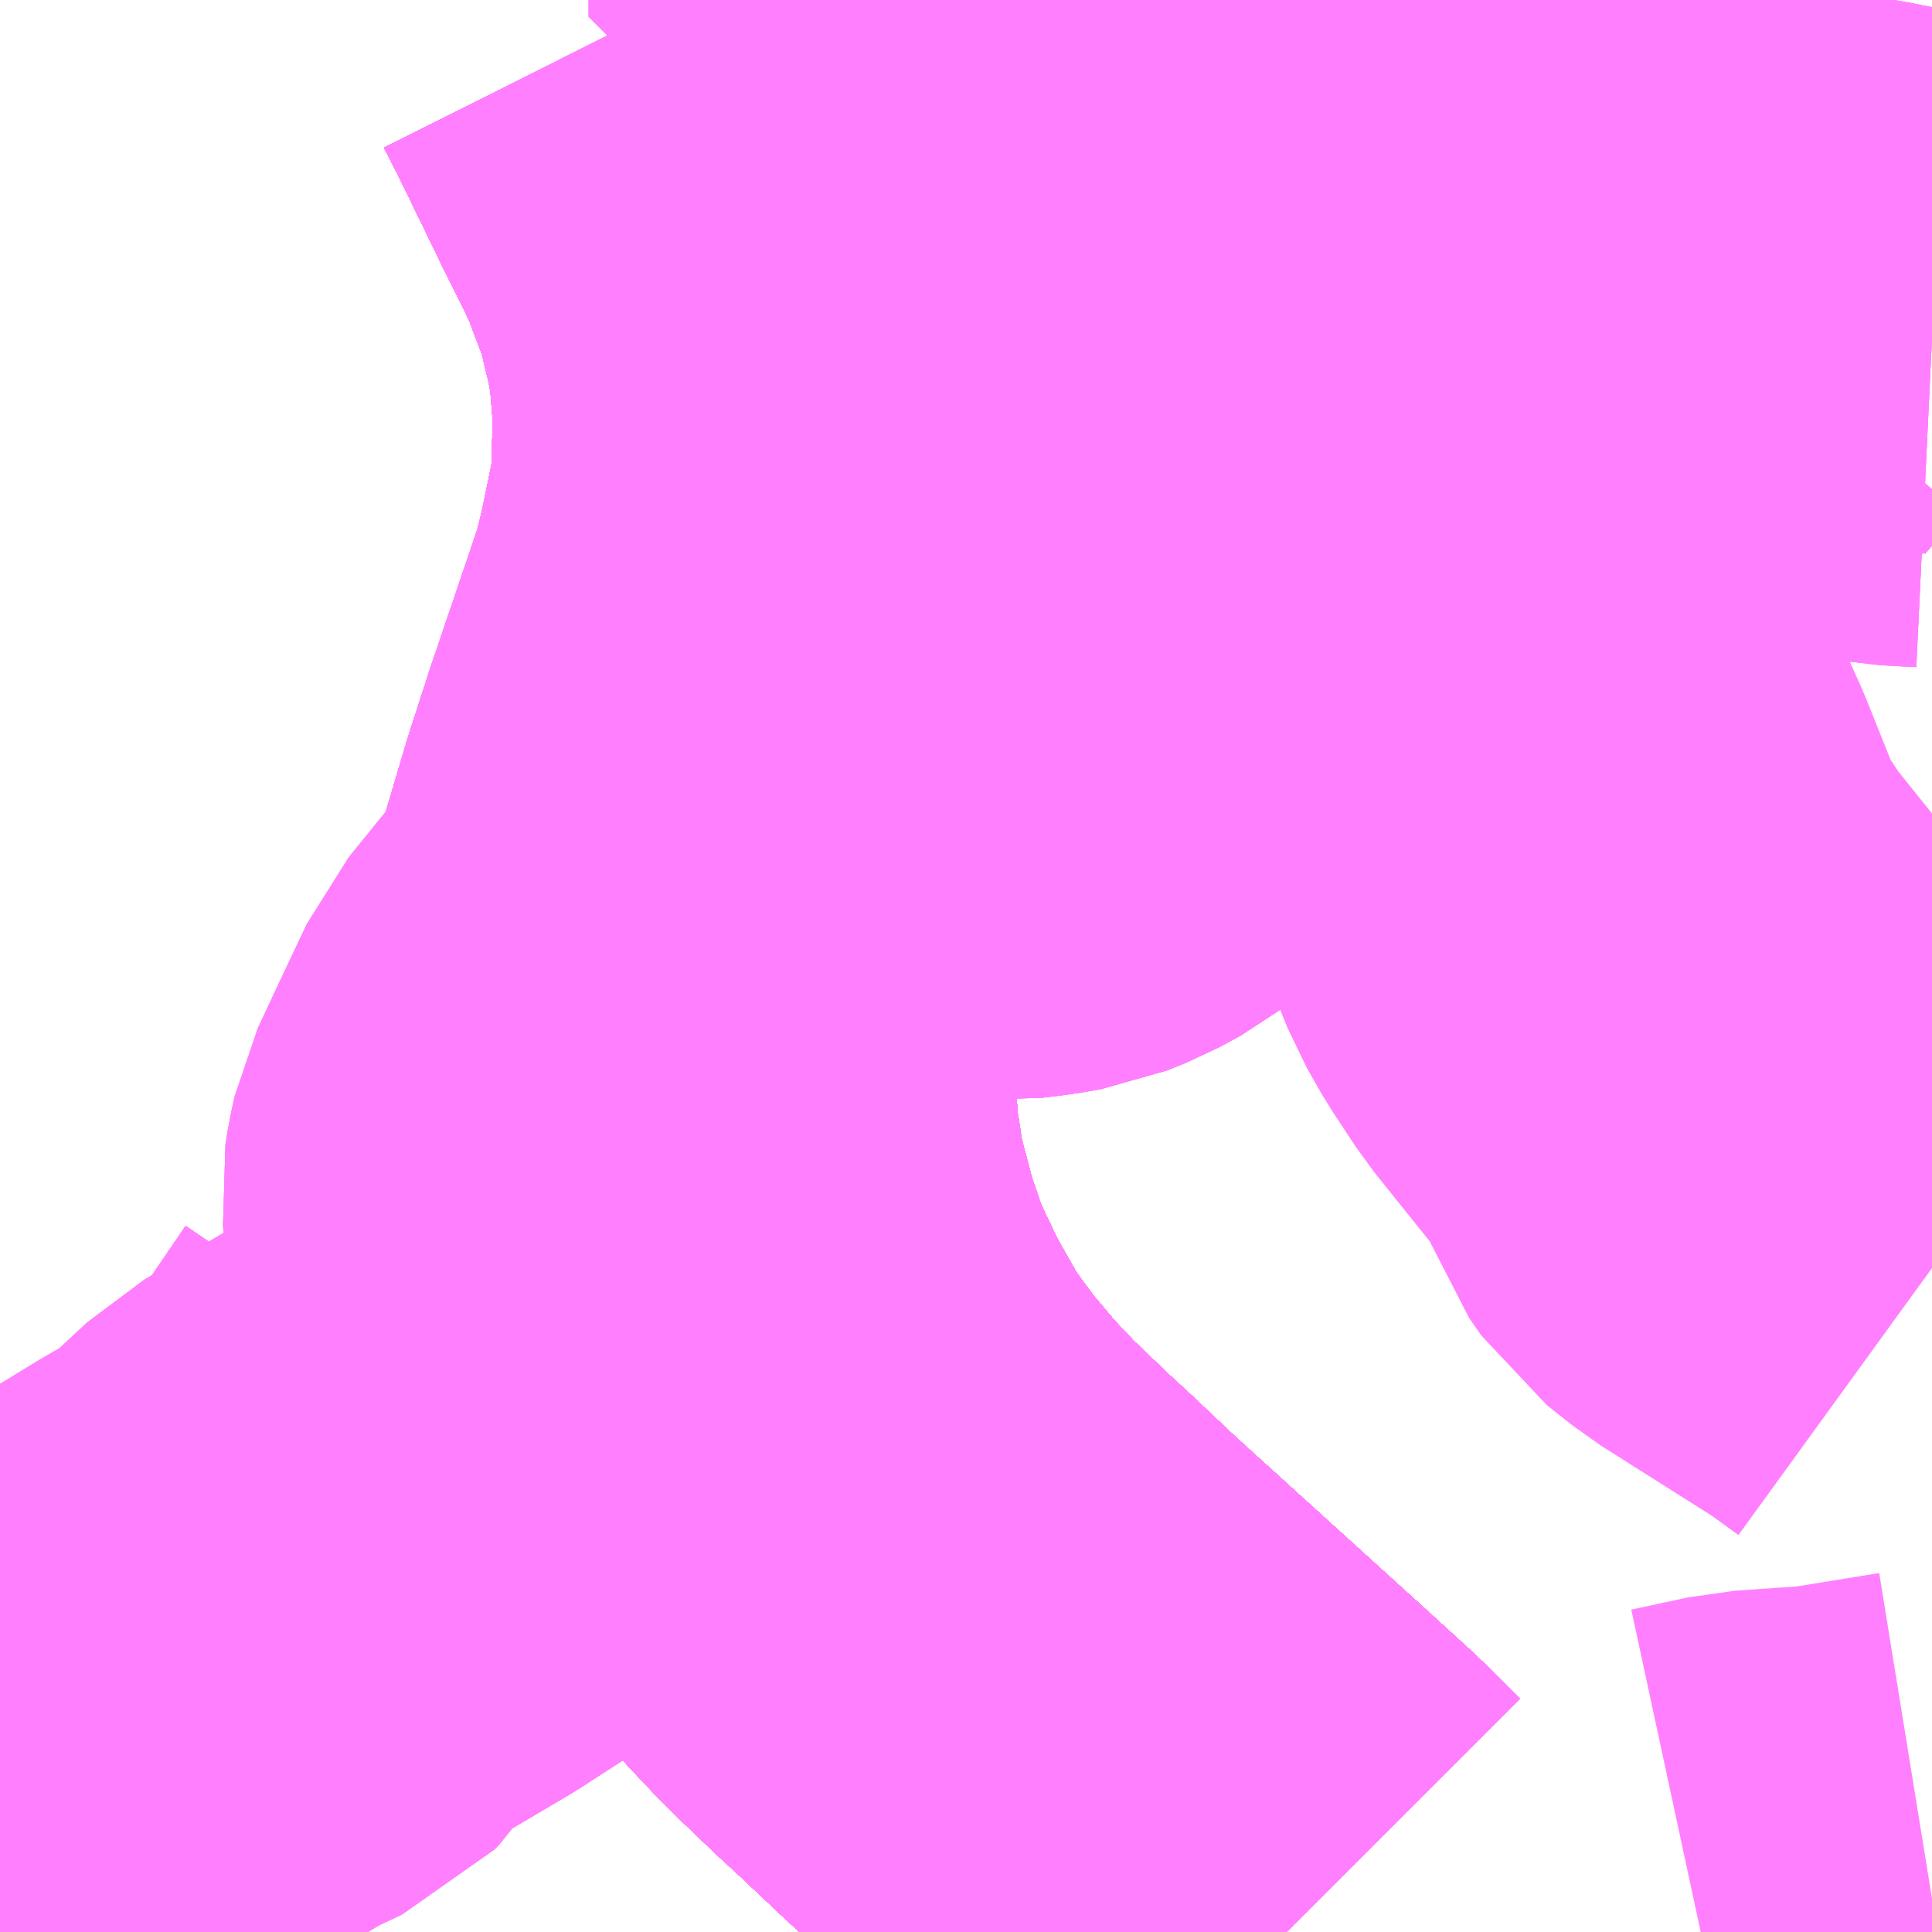 <?xml version="1.0" encoding="UTF-8"?>
<svg  xmlns="http://www.w3.org/2000/svg" xmlns:xlink="http://www.w3.org/1999/xlink" xmlns:go="http://purl.org/svgmap/profile" property="N07_001,N07_002,N07_003,N07_004,N07_005,N07_006,N07_007" viewBox="13047.363 -3366.211 2.197 2.197" go:dataArea="13047.36328125 -3366.2109375 2.197265625 2.197265625" >
<globalCoordinateSystem srsName="http://purl.org/crs/84" transform="matrix(100.0,0.0,0.0,-100.0,0.0,0.0)" />
<defs>
 <g id="p0" >
  <circle cx="0.0" cy="0.0" r="3" stroke="green" stroke-width="0.75" vector-effect="non-scaling-stroke" />
 </g>
</defs>
<g fill="none" fill-rule="evenodd" stroke="#FF00FF" stroke-width="0.75" opacity="0.5" vector-effect="non-scaling-stroke" stroke-linejoin="bevel" >
<path content="1,JR九州バス（株）,直方線　本線（博多～直方駅）,84.0,53.0,42.0," xlink:title="1" d="M13049.56,-3364.052L13049.449,-3364.034L13049.362,-3364.028L13049.297,-3364.014"/>
<path content="1,JR九州バス（株）,直方線　本線（博多～直方駅）,84.0,53.0,42.0," xlink:title="1" d="M13049.56,-3364.769L13049.52,-3364.798L13049.384,-3364.884L13049.355,-3364.907L13049.341,-3364.927L13049.329,-3364.961L13049.32,-3364.986L13049.299,-3365.012L13049.218,-3365.113L13049.191,-3365.154L13049.175,-3365.182L13049.137,-3365.277L13049.123,-3365.308L13049.081,-3365.413"/>
<path content="1,JR九州バス（株）,福岡・小倉～広島・福山（広福ライナー）,3.0,3.0,3.0," xlink:title="1" d="M13048.135,-3366.211L13048.136,-3366.209L13048.15,-3366.182L13048.203,-3366.073L13048.229,-3366.021L13048.244,-3365.988L13048.27,-3365.919L13048.286,-3365.853L13048.293,-3365.814L13048.298,-3365.752L13048.298,-3365.723L13048.297,-3365.66L13048.292,-3365.62L13048.276,-3365.543L13048.266,-3365.503L13048.247,-3365.447L13048.208,-3365.332L13048.185,-3365.261L13048.161,-3365.18L13048.154,-3365.151L13048.15,-3365.126L13048.145,-3365.082L13048.143,-3365.049L13048.14,-3365.008L13048.145,-3364.936L13048.147,-3364.904L13048.148,-3364.898L13048.151,-3364.88L13048.157,-3364.84L13048.177,-3364.764L13048.191,-3364.723L13048.199,-3364.701L13048.205,-3364.687L13048.224,-3364.647L13048.236,-3364.623L13048.27,-3364.563L13048.29,-3364.535L13048.313,-3364.504L13048.351,-3364.459L13048.386,-3364.422L13048.434,-3364.376L13048.459,-3364.353L13048.513,-3364.302L13048.728,-3364.107L13048.785,-3364.055L13048.826,-3364.014"/>
<path content="1,JR九州バス（株）,福岡・小倉～神戸・大阪（山陽道昼特急博多号）,1.0,1.0,1.0," xlink:title="1" d="M13048.135,-3366.211L13048.136,-3366.209L13048.15,-3366.182L13048.203,-3366.073L13048.229,-3366.021L13048.244,-3365.988L13048.27,-3365.919L13048.286,-3365.853L13048.293,-3365.814L13048.298,-3365.752L13048.298,-3365.723L13048.297,-3365.66L13048.292,-3365.62L13048.276,-3365.543L13048.266,-3365.503L13048.247,-3365.447L13048.208,-3365.332L13048.185,-3365.261L13048.161,-3365.18L13048.154,-3365.151L13048.15,-3365.126L13048.145,-3365.082L13048.143,-3365.049L13048.14,-3365.008L13048.145,-3364.936L13048.147,-3364.904L13048.148,-3364.898L13048.151,-3364.88L13048.157,-3364.84L13048.177,-3364.764L13048.191,-3364.723L13048.199,-3364.701L13048.205,-3364.687L13048.224,-3364.647L13048.236,-3364.623L13048.27,-3364.563L13048.29,-3364.535L13048.313,-3364.504L13048.351,-3364.459L13048.386,-3364.422L13048.434,-3364.376L13048.459,-3364.353L13048.513,-3364.302L13048.728,-3364.107L13048.785,-3364.055L13048.826,-3364.014"/>
<path content="1,JR九州バス（株）,福岡～宇部・山口（福岡・山口ライナー）,3.0,3.0,3.0," xlink:title="1" d="M13048.135,-3366.211L13048.136,-3366.209L13048.15,-3366.182L13048.203,-3366.073L13048.229,-3366.021L13048.244,-3365.988L13048.27,-3365.919L13048.286,-3365.853L13048.293,-3365.814L13048.298,-3365.752L13048.298,-3365.723L13048.297,-3365.66L13048.292,-3365.62L13048.276,-3365.543L13048.266,-3365.503L13048.247,-3365.447L13048.208,-3365.332L13048.185,-3365.261L13048.161,-3365.18L13048.154,-3365.151L13048.15,-3365.126L13048.145,-3365.082L13048.143,-3365.049L13048.14,-3365.008L13048.145,-3364.936L13048.147,-3364.904L13048.148,-3364.898L13048.151,-3364.88L13048.157,-3364.84L13048.177,-3364.764L13048.191,-3364.723L13048.199,-3364.701L13048.205,-3364.687L13048.224,-3364.647L13048.236,-3364.623L13048.27,-3364.563L13048.29,-3364.535L13048.313,-3364.504L13048.351,-3364.459L13048.386,-3364.422L13048.434,-3364.376L13048.459,-3364.353L13048.513,-3364.302L13048.728,-3364.107L13048.785,-3364.055L13048.826,-3364.014"/>
<path content="1,JR九州バス（株）,福岡～防府・徳山・下松・光（福岡・周南ライナー）,1.0,1.0,1.0," xlink:title="1" d="M13048.135,-3366.211L13048.136,-3366.209L13048.15,-3366.182L13048.203,-3366.073L13048.229,-3366.021L13048.244,-3365.988L13048.27,-3365.919L13048.286,-3365.853L13048.293,-3365.814L13048.298,-3365.752L13048.298,-3365.723L13048.297,-3365.66L13048.292,-3365.62L13048.276,-3365.543L13048.266,-3365.503L13048.247,-3365.447L13048.208,-3365.332L13048.185,-3365.261L13048.161,-3365.18L13048.154,-3365.151L13048.15,-3365.126L13048.145,-3365.082L13048.143,-3365.049L13048.14,-3365.008L13048.145,-3364.936L13048.147,-3364.904L13048.148,-3364.898L13048.151,-3364.88L13048.157,-3364.84L13048.177,-3364.764L13048.191,-3364.723L13048.199,-3364.701L13048.205,-3364.687L13048.224,-3364.647L13048.236,-3364.623L13048.27,-3364.563L13048.29,-3364.535L13048.313,-3364.504L13048.351,-3364.459L13048.386,-3364.422L13048.434,-3364.376L13048.459,-3364.353L13048.513,-3364.302L13048.728,-3364.107L13048.785,-3364.055L13048.826,-3364.014"/>
<path content="1,サンデン交通（株）,下関～福岡,20.0,20.0,20.0," xlink:title="1" d="M13048.826,-3364.014L13048.785,-3364.055L13048.728,-3364.107L13048.513,-3364.302L13048.459,-3364.353L13048.434,-3364.376L13048.386,-3364.422L13048.351,-3364.459L13048.313,-3364.504L13048.29,-3364.535L13048.27,-3364.563L13048.236,-3364.623L13048.224,-3364.647L13048.205,-3364.687L13048.199,-3364.701L13048.191,-3364.723L13048.177,-3364.764L13048.157,-3364.84L13048.151,-3364.88L13048.148,-3364.898L13048.147,-3364.904L13048.145,-3364.936L13048.14,-3365.008L13048.143,-3365.049L13048.145,-3365.082L13048.15,-3365.126L13048.154,-3365.151L13048.161,-3365.18L13048.185,-3365.261L13048.208,-3365.332L13048.247,-3365.447L13048.266,-3365.503L13048.276,-3365.543L13048.292,-3365.62L13048.297,-3365.66L13048.298,-3365.723L13048.298,-3365.752L13048.293,-3365.814L13048.286,-3365.853L13048.27,-3365.919L13048.244,-3365.988L13048.229,-3366.021L13048.203,-3366.073L13048.15,-3366.182L13048.136,-3366.209L13048.135,-3366.211"/>
<path content="1,一畑バス（株）,福岡～出雲・松江線,1.0,1.0,1.0," xlink:title="1" d="M13048.826,-3364.014L13048.785,-3364.055L13048.728,-3364.107L13048.513,-3364.302L13048.459,-3364.353L13048.434,-3364.376L13048.386,-3364.422L13048.351,-3364.459L13048.313,-3364.504L13048.29,-3364.535L13048.27,-3364.563L13048.236,-3364.623L13048.224,-3364.647L13048.205,-3364.687L13048.199,-3364.701L13048.191,-3364.723L13048.177,-3364.764L13048.157,-3364.84L13048.151,-3364.88L13048.148,-3364.898L13048.147,-3364.904L13048.145,-3364.936L13048.14,-3365.008L13048.143,-3365.049L13048.145,-3365.082L13048.15,-3365.126L13048.154,-3365.151L13048.161,-3365.18L13048.185,-3365.261L13048.208,-3365.332L13048.247,-3365.447L13048.266,-3365.503L13048.276,-3365.543L13048.292,-3365.62L13048.297,-3365.66L13048.298,-3365.723L13048.298,-3365.752L13048.293,-3365.814L13048.286,-3365.853L13048.27,-3365.919L13048.244,-3365.988L13048.229,-3366.021L13048.203,-3366.073L13048.15,-3366.182L13048.136,-3366.209L13048.135,-3366.211"/>
<path content="1,三重交通（株）,鳥羽～福岡,1.0,1.0,1.0," xlink:title="1" d="M13048.826,-3364.014L13048.785,-3364.055L13048.728,-3364.107L13048.513,-3364.302L13048.459,-3364.353L13048.434,-3364.376L13048.386,-3364.422L13048.351,-3364.459L13048.313,-3364.504L13048.29,-3364.535L13048.27,-3364.563L13048.236,-3364.623L13048.224,-3364.647L13048.205,-3364.687L13048.199,-3364.701L13048.191,-3364.723L13048.177,-3364.764L13048.157,-3364.84L13048.151,-3364.88L13048.148,-3364.898L13048.147,-3364.904L13048.145,-3364.936L13048.14,-3365.008L13048.143,-3365.049L13048.145,-3365.082L13048.15,-3365.126L13048.154,-3365.151L13048.161,-3365.18L13048.185,-3365.261L13048.208,-3365.332L13048.247,-3365.447L13048.266,-3365.503L13048.276,-3365.543L13048.292,-3365.62L13048.297,-3365.66L13048.298,-3365.723L13048.298,-3365.752L13048.293,-3365.814L13048.286,-3365.853L13048.27,-3365.919L13048.244,-3365.988L13048.229,-3366.021L13048.203,-3366.073L13048.15,-3366.182L13048.136,-3366.209L13048.135,-3366.211"/>
<path content="1,下津井電鉄（株）,岡山～福岡線,1.0,1.0,1.0," xlink:title="1" d="M13048.826,-3364.014L13048.785,-3364.055L13048.728,-3364.107L13048.513,-3364.302L13048.459,-3364.353L13048.434,-3364.376L13048.386,-3364.422L13048.351,-3364.459L13048.313,-3364.504L13048.29,-3364.535L13048.27,-3364.563L13048.236,-3364.623L13048.224,-3364.647L13048.205,-3364.687L13048.199,-3364.701L13048.191,-3364.723L13048.177,-3364.764L13048.157,-3364.84L13048.151,-3364.88L13048.148,-3364.898L13048.147,-3364.904L13048.145,-3364.936L13048.14,-3365.008L13048.143,-3365.049L13048.145,-3365.082L13048.15,-3365.126L13048.154,-3365.151L13048.161,-3365.18L13048.185,-3365.261L13048.208,-3365.332L13048.247,-3365.447L13048.266,-3365.503L13048.276,-3365.543L13048.292,-3365.62L13048.297,-3365.66L13048.298,-3365.723L13048.298,-3365.752L13048.293,-3365.814L13048.286,-3365.853L13048.27,-3365.919L13048.244,-3365.988L13048.229,-3366.021L13048.203,-3366.073L13048.15,-3366.182L13048.136,-3366.209L13048.135,-3366.211"/>
<path content="1,両備ホールディングス（株）,ペガサス　倉敷・岡山～小倉・福岡線,1.0,1.0,1.0," xlink:title="1" d="M13048.826,-3364.014L13048.785,-3364.055L13048.728,-3364.107L13048.513,-3364.302L13048.459,-3364.353L13048.434,-3364.376L13048.386,-3364.422L13048.351,-3364.459L13048.313,-3364.504L13048.29,-3364.535L13048.27,-3364.563L13048.236,-3364.623L13048.224,-3364.647L13048.205,-3364.687L13048.199,-3364.701L13048.191,-3364.723L13048.177,-3364.764L13048.157,-3364.84L13048.151,-3364.88L13048.148,-3364.898L13048.147,-3364.904L13048.145,-3364.936L13048.14,-3365.008L13048.143,-3365.049L13048.145,-3365.082L13048.15,-3365.126L13048.154,-3365.151L13048.161,-3365.18L13048.185,-3365.261L13048.208,-3365.332L13048.247,-3365.447L13048.266,-3365.503L13048.276,-3365.543L13048.292,-3365.62L13048.297,-3365.66L13048.298,-3365.723L13048.298,-3365.752L13048.293,-3365.814L13048.286,-3365.853L13048.27,-3365.919L13048.244,-3365.988L13048.229,-3366.021L13048.203,-3366.073L13048.15,-3366.182L13048.136,-3366.209L13048.135,-3366.211"/>
<path content="1,中国JRバス（株）,福山・広島～福岡　広福ライナー,10.0,10.0,10.0," xlink:title="1" d="M13048.826,-3364.014L13048.785,-3364.055L13048.728,-3364.107L13048.513,-3364.302L13048.459,-3364.353L13048.434,-3364.376L13048.386,-3364.422L13048.351,-3364.459L13048.313,-3364.504L13048.29,-3364.535L13048.27,-3364.563L13048.236,-3364.623L13048.224,-3364.647L13048.205,-3364.687L13048.199,-3364.701L13048.191,-3364.723L13048.177,-3364.764L13048.157,-3364.84L13048.151,-3364.88L13048.148,-3364.898L13048.147,-3364.904L13048.145,-3364.936L13048.14,-3365.008L13048.143,-3365.049L13048.145,-3365.082L13048.15,-3365.126L13048.154,-3365.151L13048.161,-3365.18L13048.185,-3365.261L13048.208,-3365.332L13048.247,-3365.447L13048.266,-3365.503L13048.276,-3365.543L13048.292,-3365.62L13048.297,-3365.66L13048.298,-3365.723L13048.298,-3365.752L13048.293,-3365.814L13048.286,-3365.853L13048.27,-3365.919L13048.244,-3365.988L13048.229,-3366.021L13048.203,-3366.073L13048.15,-3366.182L13048.136,-3366.209L13048.135,-3366.211"/>
<path content="1,九州産交バス（株）,ぎんなん号,6.0,6.0,6.0," xlink:title="1" d="M13048.135,-3366.211L13048.136,-3366.209L13048.15,-3366.182L13048.203,-3366.073L13048.229,-3366.021L13048.244,-3365.988L13048.27,-3365.919L13048.286,-3365.853L13048.293,-3365.814L13048.298,-3365.752L13048.298,-3365.723L13048.297,-3365.66L13048.292,-3365.62L13048.276,-3365.543L13048.266,-3365.503L13048.247,-3365.447L13048.208,-3365.332L13048.185,-3365.261L13048.161,-3365.18L13048.154,-3365.151L13048.15,-3365.126L13048.145,-3365.082L13048.143,-3365.049L13048.14,-3365.008L13048.145,-3364.936L13048.147,-3364.904L13048.148,-3364.898L13048.151,-3364.88L13048.157,-3364.84L13048.177,-3364.764L13048.191,-3364.723L13048.199,-3364.701L13048.205,-3364.687L13048.224,-3364.647L13048.236,-3364.623L13048.27,-3364.563L13048.29,-3364.535L13048.313,-3364.504L13048.351,-3364.459L13048.386,-3364.422L13048.434,-3364.376L13048.459,-3364.353L13048.513,-3364.302L13048.728,-3364.107L13048.785,-3364.055L13048.826,-3364.014"/>
<path content="1,九州産交バス（株）,熊本⇔名古屋,1.0,1.0,1.0," xlink:title="1" d="M13048.135,-3366.211L13048.136,-3366.209L13048.15,-3366.182L13048.203,-3366.073L13048.229,-3366.021L13048.244,-3365.988L13048.27,-3365.919L13048.286,-3365.853L13048.293,-3365.814L13048.298,-3365.752L13048.298,-3365.723L13048.297,-3365.66L13048.292,-3365.62L13048.276,-3365.543L13048.266,-3365.503L13048.247,-3365.447L13048.208,-3365.332L13048.185,-3365.261L13048.161,-3365.18L13048.154,-3365.151L13048.15,-3365.126L13048.145,-3365.082L13048.143,-3365.049L13048.14,-3365.008L13048.145,-3364.936L13048.147,-3364.904L13048.148,-3364.898L13048.151,-3364.88L13048.157,-3364.84L13048.177,-3364.764L13048.191,-3364.723L13048.199,-3364.701L13048.205,-3364.687L13048.224,-3364.647L13048.236,-3364.623L13048.27,-3364.563L13048.29,-3364.535L13048.313,-3364.504L13048.351,-3364.459L13048.386,-3364.422L13048.434,-3364.376L13048.459,-3364.353L13048.513,-3364.302L13048.728,-3364.107L13048.785,-3364.055L13048.826,-3364.014"/>
<path content="1,九州産交バス（株）,熊本⇔大阪・京都,1.0,1.0,1.0," xlink:title="1" d="M13048.135,-3366.211L13048.136,-3366.209L13048.15,-3366.182L13048.203,-3366.073L13048.229,-3366.021L13048.244,-3365.988L13048.27,-3365.919L13048.286,-3365.853L13048.293,-3365.814L13048.298,-3365.752L13048.298,-3365.723L13048.297,-3365.66L13048.292,-3365.62L13048.276,-3365.543L13048.266,-3365.503L13048.247,-3365.447L13048.208,-3365.332L13048.185,-3365.261L13048.161,-3365.18L13048.154,-3365.151L13048.15,-3365.126L13048.145,-3365.082L13048.143,-3365.049L13048.14,-3365.008L13048.145,-3364.936L13048.147,-3364.904L13048.148,-3364.898L13048.151,-3364.88L13048.157,-3364.84L13048.177,-3364.764L13048.191,-3364.723L13048.199,-3364.701L13048.205,-3364.687L13048.224,-3364.647L13048.236,-3364.623L13048.27,-3364.563L13048.29,-3364.535L13048.313,-3364.504L13048.351,-3364.459L13048.386,-3364.422L13048.434,-3364.376L13048.459,-3364.353L13048.513,-3364.302L13048.728,-3364.107L13048.785,-3364.055L13048.826,-3364.014"/>
<path content="1,九州産交バス（株）,鹿児島・熊本～神戸・尼崎（トワイライト号）,1.0,1.0,1.0," xlink:title="1" d="M13048.135,-3366.211L13048.136,-3366.209L13048.15,-3366.182L13048.203,-3366.073L13048.229,-3366.021L13048.244,-3365.988L13048.27,-3365.919L13048.286,-3365.853L13048.293,-3365.814L13048.298,-3365.752L13048.298,-3365.723L13048.297,-3365.66L13048.292,-3365.62L13048.276,-3365.543L13048.266,-3365.503L13048.247,-3365.447L13048.208,-3365.332L13048.185,-3365.261L13048.161,-3365.18L13048.154,-3365.151L13048.15,-3365.126L13048.145,-3365.082L13048.143,-3365.049L13048.14,-3365.008L13048.145,-3364.936L13048.147,-3364.904L13048.148,-3364.898L13048.151,-3364.88L13048.157,-3364.84L13048.177,-3364.764L13048.191,-3364.723L13048.199,-3364.701L13048.205,-3364.687L13048.224,-3364.647L13048.236,-3364.623L13048.27,-3364.563L13048.29,-3364.535L13048.313,-3364.504L13048.351,-3364.459L13048.386,-3364.422L13048.434,-3364.376L13048.459,-3364.353L13048.513,-3364.302L13048.728,-3364.107L13048.785,-3364.055L13048.826,-3364.014"/>
<path content="1,京阪バス（株）,京都・大阪⇔小倉・福岡,1.0,1.0,1.0," xlink:title="1" d="M13048.826,-3364.014L13048.785,-3364.055L13048.728,-3364.107L13048.513,-3364.302L13048.459,-3364.353L13048.434,-3364.376L13048.386,-3364.422L13048.351,-3364.459L13048.313,-3364.504L13048.29,-3364.535L13048.27,-3364.563L13048.236,-3364.623L13048.224,-3364.647L13048.205,-3364.687L13048.199,-3364.701L13048.191,-3364.723L13048.177,-3364.764L13048.157,-3364.84L13048.151,-3364.88L13048.148,-3364.898L13048.147,-3364.904L13048.145,-3364.936L13048.14,-3365.008L13048.143,-3365.049L13048.145,-3365.082L13048.15,-3365.126L13048.154,-3365.151L13048.161,-3365.18L13048.185,-3365.261L13048.208,-3365.332L13048.247,-3365.447L13048.266,-3365.503L13048.276,-3365.543L13048.292,-3365.62L13048.297,-3365.66L13048.298,-3365.723L13048.298,-3365.752L13048.293,-3365.814L13048.286,-3365.853L13048.27,-3365.919L13048.244,-3365.988L13048.229,-3366.021L13048.203,-3366.073L13048.15,-3366.182L13048.136,-3366.209L13048.135,-3366.211"/>
<path content="1,伊予鉄道（株）,道後エクスプレスふくおか号　松山⇔福岡,1.0,1.0,1.0," xlink:title="1" d="M13048.826,-3364.014L13048.785,-3364.055L13048.728,-3364.107L13048.513,-3364.302L13048.459,-3364.353L13048.434,-3364.376L13048.386,-3364.422L13048.351,-3364.459L13048.313,-3364.504L13048.29,-3364.535L13048.27,-3364.563L13048.236,-3364.623L13048.224,-3364.647L13048.205,-3364.687L13048.199,-3364.701L13048.191,-3364.723L13048.177,-3364.764L13048.157,-3364.84L13048.151,-3364.88L13048.148,-3364.898L13048.147,-3364.904L13048.145,-3364.936L13048.14,-3365.008L13048.143,-3365.049L13048.145,-3365.082L13048.15,-3365.126L13048.154,-3365.151L13048.161,-3365.18L13048.185,-3365.261L13048.208,-3365.332L13048.247,-3365.447L13048.266,-3365.503L13048.276,-3365.543L13048.292,-3365.62L13048.297,-3365.66L13048.298,-3365.723L13048.298,-3365.752L13048.293,-3365.814L13048.286,-3365.853L13048.27,-3365.919L13048.244,-3365.988L13048.229,-3366.021L13048.203,-3366.073L13048.15,-3366.182L13048.136,-3366.209L13048.135,-3366.211"/>
<path content="1,南国交通（株）,鹿児島～大阪,1.0,1.0,1.0," xlink:title="1" d="M13048.826,-3364.014L13048.785,-3364.055L13048.728,-3364.107L13048.513,-3364.302L13048.459,-3364.353L13048.434,-3364.376L13048.386,-3364.422L13048.351,-3364.459L13048.313,-3364.504L13048.29,-3364.535L13048.27,-3364.563L13048.236,-3364.623L13048.224,-3364.647L13048.205,-3364.687L13048.199,-3364.701L13048.191,-3364.723L13048.177,-3364.764L13048.157,-3364.84L13048.151,-3364.88L13048.148,-3364.898L13048.147,-3364.904L13048.145,-3364.936L13048.14,-3365.008L13048.143,-3365.049L13048.145,-3365.082L13048.15,-3365.126L13048.154,-3365.151L13048.161,-3365.18L13048.185,-3365.261L13048.208,-3365.332L13048.247,-3365.447L13048.266,-3365.503L13048.276,-3365.543L13048.292,-3365.62L13048.297,-3365.66L13048.298,-3365.723L13048.298,-3365.752L13048.293,-3365.814L13048.286,-3365.853L13048.27,-3365.919L13048.244,-3365.988L13048.229,-3366.021L13048.203,-3366.073L13048.15,-3366.182L13048.136,-3366.209L13048.135,-3366.211"/>
<path content="1,南海バス（株）,堺・大阪（なんば）・神戸（三宮）⇔佐世保・ハウステンボス,1.0,1.0,1.0," xlink:title="1" d="M13048.135,-3366.211L13048.136,-3366.209L13048.15,-3366.182L13048.203,-3366.073L13048.229,-3366.021L13048.244,-3365.988L13048.27,-3365.919L13048.286,-3365.853L13048.293,-3365.814L13048.298,-3365.752L13048.298,-3365.723L13048.297,-3365.66L13048.292,-3365.62L13048.276,-3365.543L13048.266,-3365.503L13048.247,-3365.447L13048.208,-3365.332L13048.185,-3365.261L13048.161,-3365.18L13048.154,-3365.151L13048.15,-3365.126L13048.145,-3365.082L13048.143,-3365.049L13048.14,-3365.008L13048.145,-3364.936L13048.147,-3364.904L13048.148,-3364.898L13048.151,-3364.88L13048.157,-3364.84L13048.177,-3364.764L13048.191,-3364.723L13048.199,-3364.701L13048.205,-3364.687L13048.224,-3364.647L13048.236,-3364.623L13048.27,-3364.563L13048.29,-3364.535L13048.313,-3364.504L13048.351,-3364.459L13048.386,-3364.422L13048.434,-3364.376L13048.459,-3364.353L13048.513,-3364.302L13048.728,-3364.107L13048.785,-3364.055L13048.826,-3364.014"/>
<path content="1,名鉄バス（株）,名古屋～熊本,1.0,1.0,1.0," xlink:title="1" d="M13048.135,-3366.211L13048.136,-3366.209L13048.15,-3366.182L13048.203,-3366.073L13048.229,-3366.021L13048.244,-3365.988L13048.27,-3365.919L13048.286,-3365.853L13048.293,-3365.814L13048.298,-3365.752L13048.298,-3365.723L13048.297,-3365.66L13048.292,-3365.62L13048.276,-3365.543L13048.266,-3365.503L13048.247,-3365.447L13048.208,-3365.332L13048.185,-3365.261L13048.161,-3365.18L13048.154,-3365.151L13048.15,-3365.126L13048.145,-3365.082L13048.143,-3365.049L13048.14,-3365.008L13048.145,-3364.936L13048.147,-3364.904L13048.148,-3364.898L13048.151,-3364.88L13048.157,-3364.84L13048.177,-3364.764L13048.191,-3364.723L13048.199,-3364.701L13048.205,-3364.687L13048.224,-3364.647L13048.236,-3364.623L13048.27,-3364.563L13048.29,-3364.535L13048.313,-3364.504L13048.351,-3364.459L13048.386,-3364.422L13048.434,-3364.376L13048.459,-3364.353L13048.513,-3364.302L13048.728,-3364.107L13048.785,-3364.055L13048.826,-3364.014"/>
<path content="1,名鉄バス（株）,名古屋～福岡,1.0,1.0,1.0," xlink:title="1" d="M13048.826,-3364.014L13048.785,-3364.055L13048.728,-3364.107L13048.513,-3364.302L13048.459,-3364.353L13048.434,-3364.376L13048.386,-3364.422L13048.351,-3364.459L13048.313,-3364.504L13048.29,-3364.535L13048.27,-3364.563L13048.236,-3364.623L13048.224,-3364.647L13048.205,-3364.687L13048.199,-3364.701L13048.191,-3364.723L13048.177,-3364.764L13048.157,-3364.84L13048.151,-3364.88L13048.148,-3364.898L13048.147,-3364.904L13048.145,-3364.936L13048.14,-3365.008L13048.143,-3365.049L13048.145,-3365.082L13048.15,-3365.126L13048.154,-3365.151L13048.161,-3365.18L13048.185,-3365.261L13048.208,-3365.332L13048.247,-3365.447L13048.266,-3365.503L13048.276,-3365.543L13048.292,-3365.62L13048.297,-3365.66L13048.298,-3365.723L13048.298,-3365.752L13048.293,-3365.814L13048.286,-3365.853L13048.27,-3365.919L13048.244,-3365.988L13048.229,-3366.021L13048.203,-3366.073L13048.15,-3366.182L13048.136,-3366.209L13048.135,-3366.211"/>
<path content="1,名鉄バス（株）,名古屋～長崎,1.0,1.0,1.0," xlink:title="1" d="M13048.135,-3366.211L13048.136,-3366.209L13048.15,-3366.182L13048.203,-3366.073L13048.229,-3366.021L13048.244,-3365.988L13048.27,-3365.919L13048.286,-3365.853L13048.293,-3365.814L13048.298,-3365.752L13048.298,-3365.723L13048.297,-3365.66L13048.292,-3365.62L13048.276,-3365.543L13048.266,-3365.503L13048.247,-3365.447L13048.208,-3365.332L13048.185,-3365.261L13048.161,-3365.18L13048.154,-3365.151L13048.15,-3365.126L13048.145,-3365.082L13048.143,-3365.049L13048.14,-3365.008L13048.145,-3364.936L13048.147,-3364.904L13048.148,-3364.898L13048.151,-3364.88L13048.157,-3364.84L13048.177,-3364.764L13048.191,-3364.723L13048.199,-3364.701L13048.205,-3364.687L13048.224,-3364.647L13048.236,-3364.623L13048.27,-3364.563L13048.29,-3364.535L13048.313,-3364.504L13048.351,-3364.459L13048.386,-3364.422L13048.434,-3364.376L13048.459,-3364.353L13048.513,-3364.302L13048.728,-3364.107L13048.785,-3364.055L13048.826,-3364.014"/>
<path content="1,四国高速バス（株）,さぬきエクスプレス福岡　高松・善通寺⇔福岡,1.0,1.0,1.0," xlink:title="1" d="M13048.826,-3364.014L13048.785,-3364.055L13048.728,-3364.107L13048.513,-3364.302L13048.459,-3364.353L13048.434,-3364.376L13048.386,-3364.422L13048.351,-3364.459L13048.313,-3364.504L13048.29,-3364.535L13048.27,-3364.563L13048.236,-3364.623L13048.224,-3364.647L13048.205,-3364.687L13048.199,-3364.701L13048.191,-3364.723L13048.177,-3364.764L13048.157,-3364.84L13048.151,-3364.88L13048.148,-3364.898L13048.147,-3364.904L13048.145,-3364.936L13048.14,-3365.008L13048.143,-3365.049L13048.145,-3365.082L13048.15,-3365.126L13048.154,-3365.151L13048.161,-3365.18L13048.185,-3365.261L13048.208,-3365.332L13048.247,-3365.447L13048.266,-3365.503L13048.276,-3365.543L13048.292,-3365.62L13048.297,-3365.66L13048.298,-3365.723L13048.298,-3365.752L13048.293,-3365.814L13048.286,-3365.853L13048.27,-3365.919L13048.244,-3365.988L13048.229,-3366.021L13048.203,-3366.073L13048.15,-3366.182L13048.136,-3366.209L13048.135,-3366.211"/>
<path content="1,土佐電気鉄道（株）,はりまや号　高知⇔福岡線,1.0,1.0,1.0," xlink:title="1" d="M13048.826,-3364.014L13048.785,-3364.055L13048.728,-3364.107L13048.513,-3364.302L13048.459,-3364.353L13048.434,-3364.376L13048.386,-3364.422L13048.351,-3364.459L13048.313,-3364.504L13048.29,-3364.535L13048.27,-3364.563L13048.236,-3364.623L13048.224,-3364.647L13048.205,-3364.687L13048.199,-3364.701L13048.191,-3364.723L13048.177,-3364.764L13048.157,-3364.84L13048.151,-3364.88L13048.148,-3364.898L13048.147,-3364.904L13048.145,-3364.936L13048.14,-3365.008L13048.143,-3365.049L13048.145,-3365.082L13048.15,-3365.126L13048.154,-3365.151L13048.161,-3365.18L13048.185,-3365.261L13048.208,-3365.332L13048.247,-3365.447L13048.266,-3365.503L13048.276,-3365.543L13048.292,-3365.62L13048.297,-3365.66L13048.298,-3365.723L13048.298,-3365.752L13048.293,-3365.814L13048.286,-3365.853L13048.27,-3365.919L13048.244,-3365.988L13048.229,-3366.021L13048.203,-3366.073L13048.15,-3366.182L13048.136,-3366.209L13048.135,-3366.211"/>
<path content="1,広交観光（株）,広福ライナー　広島⇔福岡,9.0,9.0,9.0," xlink:title="1" d="M13048.826,-3364.014L13048.785,-3364.055L13048.728,-3364.107L13048.513,-3364.302L13048.459,-3364.353L13048.434,-3364.376L13048.386,-3364.422L13048.351,-3364.459L13048.313,-3364.504L13048.29,-3364.535L13048.27,-3364.563L13048.236,-3364.623L13048.224,-3364.647L13048.205,-3364.687L13048.199,-3364.701L13048.191,-3364.723L13048.177,-3364.764L13048.157,-3364.84L13048.151,-3364.88L13048.148,-3364.898L13048.147,-3364.904L13048.145,-3364.936L13048.14,-3365.008L13048.143,-3365.049L13048.145,-3365.082L13048.15,-3365.126L13048.154,-3365.151L13048.161,-3365.18L13048.185,-3365.261L13048.208,-3365.332L13048.247,-3365.447L13048.266,-3365.503L13048.276,-3365.543L13048.292,-3365.62L13048.297,-3365.66L13048.298,-3365.723L13048.298,-3365.752L13048.293,-3365.814L13048.286,-3365.853L13048.27,-3365.919L13048.244,-3365.988L13048.229,-3366.021L13048.203,-3366.073L13048.15,-3366.182L13048.136,-3366.209L13048.135,-3366.211"/>
<path content="1,広交観光（株）,広福ライナー　福山・広島⇔福岡,1.0,1.0,1.0," xlink:title="1" d="M13048.826,-3364.014L13048.785,-3364.055L13048.728,-3364.107L13048.513,-3364.302L13048.459,-3364.353L13048.434,-3364.376L13048.386,-3364.422L13048.351,-3364.459L13048.313,-3364.504L13048.29,-3364.535L13048.27,-3364.563L13048.236,-3364.623L13048.224,-3364.647L13048.205,-3364.687L13048.199,-3364.701L13048.191,-3364.723L13048.177,-3364.764L13048.157,-3364.84L13048.151,-3364.88L13048.148,-3364.898L13048.147,-3364.904L13048.145,-3364.936L13048.14,-3365.008L13048.143,-3365.049L13048.145,-3365.082L13048.15,-3365.126L13048.154,-3365.151L13048.161,-3365.18L13048.185,-3365.261L13048.208,-3365.332L13048.247,-3365.447L13048.266,-3365.503L13048.276,-3365.543L13048.292,-3365.62L13048.297,-3365.66L13048.298,-3365.723L13048.298,-3365.752L13048.293,-3365.814L13048.286,-3365.853L13048.27,-3365.919L13048.244,-3365.988L13048.229,-3366.021L13048.203,-3366.073L13048.15,-3366.182L13048.136,-3366.209L13048.135,-3366.211"/>
<path content="1,日ノ丸自動車（株）,福岡‐米子・倉吉・鳥取線,1.0,1.0,1.0," xlink:title="1" d="M13048.135,-3366.211L13048.136,-3366.209L13048.15,-3366.182L13048.203,-3366.073L13048.229,-3366.021L13048.244,-3365.988L13048.27,-3365.919L13048.286,-3365.853L13048.293,-3365.814L13048.298,-3365.752L13048.298,-3365.723L13048.297,-3365.66L13048.292,-3365.62L13048.276,-3365.543L13048.266,-3365.503L13048.247,-3365.447L13048.208,-3365.332L13048.185,-3365.261L13048.161,-3365.18L13048.154,-3365.151L13048.15,-3365.126L13048.145,-3365.082L13048.143,-3365.049L13048.14,-3365.008L13048.145,-3364.936L13048.147,-3364.904L13048.148,-3364.898L13048.151,-3364.88L13048.157,-3364.84L13048.177,-3364.764L13048.191,-3364.723L13048.199,-3364.701L13048.205,-3364.687L13048.224,-3364.647L13048.236,-3364.623L13048.27,-3364.563L13048.29,-3364.535L13048.313,-3364.504L13048.351,-3364.459L13048.386,-3364.422L13048.434,-3364.376L13048.459,-3364.353L13048.513,-3364.302L13048.728,-3364.107L13048.785,-3364.055L13048.826,-3364.014"/>
<path content="1,日本交通（株）,鳥取・倉吉・米子～福岡線,1.0,1.0,1.0," xlink:title="1" d="M13048.135,-3366.211L13048.136,-3366.209L13048.15,-3366.182L13048.203,-3366.073L13048.229,-3366.021L13048.244,-3365.988L13048.27,-3365.919L13048.286,-3365.853L13048.293,-3365.814L13048.298,-3365.752L13048.298,-3365.723L13048.297,-3365.66L13048.292,-3365.62L13048.276,-3365.543L13048.266,-3365.503L13048.247,-3365.447L13048.208,-3365.332L13048.185,-3365.261L13048.161,-3365.18L13048.154,-3365.151L13048.15,-3365.126L13048.145,-3365.082L13048.143,-3365.049L13048.14,-3365.008L13048.145,-3364.936L13048.147,-3364.904L13048.148,-3364.898L13048.151,-3364.88L13048.157,-3364.84L13048.177,-3364.764L13048.191,-3364.723L13048.199,-3364.701L13048.205,-3364.687L13048.224,-3364.647L13048.236,-3364.623L13048.27,-3364.563L13048.29,-3364.535L13048.313,-3364.504L13048.351,-3364.459L13048.386,-3364.422L13048.434,-3364.376L13048.459,-3364.353L13048.513,-3364.302L13048.728,-3364.107L13048.785,-3364.055L13048.826,-3364.014"/>
<path content="1,神姫バス（株）,神戸（三ノ宮）・姫路-長崎,1.0,1.0,1.0," xlink:title="1" d="M13048.826,-3364.014L13048.785,-3364.055L13048.728,-3364.107L13048.513,-3364.302L13048.459,-3364.353L13048.434,-3364.376L13048.386,-3364.422L13048.351,-3364.459L13048.313,-3364.504L13048.29,-3364.535L13048.27,-3364.563L13048.236,-3364.623L13048.224,-3364.647L13048.205,-3364.687L13048.199,-3364.701L13048.191,-3364.723L13048.177,-3364.764L13048.157,-3364.84L13048.151,-3364.88L13048.148,-3364.898L13048.147,-3364.904L13048.145,-3364.936L13048.14,-3365.008L13048.143,-3365.049L13048.145,-3365.082L13048.15,-3365.126L13048.154,-3365.151L13048.161,-3365.18L13048.185,-3365.261L13048.208,-3365.332L13048.247,-3365.447L13048.266,-3365.503L13048.276,-3365.543L13048.292,-3365.62L13048.297,-3365.66L13048.298,-3365.723L13048.298,-3365.752L13048.293,-3365.814L13048.286,-3365.853L13048.27,-3365.919L13048.244,-3365.988L13048.229,-3366.021L13048.203,-3366.073L13048.15,-3366.182L13048.136,-3366.209L13048.135,-3366.211"/>
<path content="1,西日本鉄道（株）,27,4.0,0.5,0.0," xlink:title="1" d="M13047.363,-3364.507L13047.432,-3364.46L13047.459,-3364.442L13047.466,-3364.436L13047.469,-3364.431L13047.472,-3364.426L13047.473,-3364.418L13047.472,-3364.398L13047.47,-3364.389L13047.463,-3364.375L13047.458,-3364.359L13047.459,-3364.348L13047.466,-3364.332L13047.521,-3364.288L13047.545,-3364.309L13047.604,-3364.345L13047.624,-3364.356L13047.66,-3364.373L13047.665,-3364.378L13047.674,-3364.392L13047.718,-3364.433L13047.818,-3364.492L13047.894,-3364.541L13047.947,-3364.58L13047.97,-3364.605L13047.979,-3364.619L13047.994,-3364.637L13048,-3364.649L13048.002,-3364.662L13048.003,-3364.691L13047.998,-3364.738L13047.994,-3364.809L13047.99,-3364.852L13047.992,-3364.865L13047.996,-3364.883L13048.017,-3364.928L13048.051,-3365L13048.098,-3365.058L13048.158,-3365.137L13048.21,-3365.204L13048.267,-3365.25L13048.28,-3365.271L13048.293,-3365.305L13048.304,-3365.33L13048.314,-3365.342L13048.328,-3365.351L13048.344,-3365.354L13048.369,-3365.351L13048.391,-3365.348L13048.401,-3365.348L13048.416,-3365.344L13048.44,-3365.34L13048.468,-3365.337L13048.503,-3365.335L13048.528,-3365.338L13048.551,-3365.342L13048.571,-3365.35L13048.595,-3365.363L13048.604,-3365.37L13048.635,-3365.392L13048.646,-3365.402L13048.675,-3365.428L13048.737,-3365.484"/>
<path content="1,西日本鉄道（株）,27-B,18.5,15.0,14.0," xlink:title="1" d="M13047.363,-3364.507L13047.432,-3364.46L13047.459,-3364.442L13047.466,-3364.436L13047.469,-3364.431L13047.472,-3364.426L13047.473,-3364.418L13047.472,-3364.398L13047.47,-3364.389L13047.463,-3364.375L13047.458,-3364.359L13047.459,-3364.348L13047.466,-3364.332L13047.521,-3364.288L13047.545,-3364.309L13047.604,-3364.345L13047.624,-3364.356L13047.66,-3364.373L13047.665,-3364.378L13047.674,-3364.392L13047.718,-3364.433L13047.818,-3364.492L13047.894,-3364.541L13047.947,-3364.58L13047.97,-3364.605L13047.979,-3364.619L13047.994,-3364.637L13048,-3364.649L13048.002,-3364.662L13048.003,-3364.691L13047.998,-3364.738L13047.994,-3364.809L13047.99,-3364.852L13047.992,-3364.865L13047.996,-3364.883L13048.017,-3364.928L13048.051,-3365L13048.098,-3365.058L13048.158,-3365.137L13048.21,-3365.204L13048.267,-3365.25L13048.28,-3365.271L13048.293,-3365.305L13048.304,-3365.33L13048.314,-3365.342L13048.328,-3365.351L13048.344,-3365.354L13048.369,-3365.351L13048.391,-3365.348L13048.401,-3365.348L13048.416,-3365.344L13048.44,-3365.34L13048.468,-3365.337L13048.503,-3365.335L13048.528,-3365.338L13048.551,-3365.342L13048.571,-3365.35L13048.595,-3365.363L13048.604,-3365.37L13048.635,-3365.392L13048.646,-3365.402L13048.675,-3365.428L13048.737,-3365.484L13048.769,-3365.512L13048.786,-3365.524L13048.794,-3365.53L13048.806,-3365.536L13048.817,-3365.541L13048.84,-3365.546L13048.868,-3365.553L13048.928,-3365.568L13048.936,-3365.571L13048.944,-3365.573L13048.957,-3365.58L13048.999,-3365.611"/>
<path content="1,西日本鉄道（株）,27-B,18.5,15.0,14.0," xlink:title="1" d="M13048.999,-3365.611L13048.959,-3365.702"/>
<path content="1,西日本鉄道（株）,27-B,18.5,15.0,14.0," xlink:title="1" d="M13048.999,-3365.611L13049.099,-3365.69L13049.136,-3365.719L13049.221,-3365.787L13049.264,-3365.82L13049.269,-3365.827L13049.309,-3365.873L13049.324,-3365.871L13049.369,-3365.863L13049.383,-3365.859L13049.403,-3365.854L13049.421,-3365.847L13049.473,-3365.838L13049.486,-3365.835L13049.512,-3365.831L13049.524,-3365.829L13049.539,-3365.828L13049.56,-3365.827"/>
<path content="1,西日本鉄道（株）,27-N,28.5,16.5,13.5," xlink:title="1" d="M13047.363,-3364.507L13047.432,-3364.46L13047.459,-3364.442L13047.466,-3364.436L13047.469,-3364.431L13047.472,-3364.426L13047.473,-3364.418"/>
<path content="1,西日本鉄道（株）,72,11.0,9.5,8.5," xlink:title="1" d="M13047.363,-3364.065L13047.393,-3364.108L13047.464,-3364.216L13047.49,-3364.257L13047.511,-3364.278L13047.521,-3364.288L13047.545,-3364.309L13047.604,-3364.345L13047.624,-3364.356L13047.66,-3364.373L13047.665,-3364.378L13047.674,-3364.392L13047.718,-3364.433L13047.818,-3364.492L13047.894,-3364.541L13047.947,-3364.58L13047.97,-3364.605L13047.979,-3364.619L13047.994,-3364.637L13048,-3364.649L13048.002,-3364.662L13048.003,-3364.691L13047.998,-3364.738L13047.994,-3364.809L13047.99,-3364.852L13047.992,-3364.865L13047.996,-3364.883L13048.017,-3364.928L13048.051,-3365L13048.098,-3365.058L13048.158,-3365.137L13048.21,-3365.204L13048.267,-3365.25L13048.28,-3365.271L13048.293,-3365.305L13048.304,-3365.33L13048.314,-3365.342L13048.328,-3365.351L13048.344,-3365.354L13048.369,-3365.351L13048.391,-3365.348L13048.401,-3365.348L13048.416,-3365.344L13048.44,-3365.34L13048.468,-3365.337L13048.503,-3365.335L13048.528,-3365.338L13048.551,-3365.342L13048.571,-3365.35L13048.595,-3365.363L13048.604,-3365.37L13048.635,-3365.392L13048.646,-3365.402L13048.675,-3365.428L13048.737,-3365.484L13048.769,-3365.512L13048.786,-3365.524L13048.794,-3365.53L13048.806,-3365.536L13048.817,-3365.541L13048.84,-3365.546L13048.868,-3365.553L13048.928,-3365.568L13048.936,-3365.571L13048.944,-3365.573L13048.957,-3365.58L13048.999,-3365.611L13048.959,-3365.702L13048.951,-3365.715L13049.055,-3365.795L13049.143,-3365.858L13049.165,-3365.871L13049.189,-3365.881L13049.214,-3365.887L13049.229,-3365.887L13049.26,-3365.885L13049.309,-3365.873L13049.324,-3365.871L13049.369,-3365.863L13049.383,-3365.859L13049.403,-3365.854L13049.421,-3365.847L13049.473,-3365.838L13049.486,-3365.835L13049.512,-3365.831L13049.524,-3365.829L13049.539,-3365.828L13049.56,-3365.827"/>
<path content="1,西日本鉄道（株）,72-C,2.0,2.0,0.0," xlink:title="1" d="M13047.363,-3364.507L13047.432,-3364.46L13047.459,-3364.442L13047.466,-3364.436L13047.469,-3364.431L13047.472,-3364.426L13047.473,-3364.418"/>
<path content="1,西日本鉄道（株）,73,13.0,13.5,11.0," xlink:title="1" d="M13047.363,-3364.507L13047.432,-3364.46L13047.459,-3364.442L13047.466,-3364.436L13047.469,-3364.431L13047.472,-3364.426L13047.473,-3364.418"/>
<path content="1,西日本鉄道（株）,75_01_on,16.0,999.9,999.9," xlink:title="1" d="M13047.363,-3364.507L13047.432,-3364.46L13047.459,-3364.442L13047.466,-3364.436L13047.469,-3364.431L13047.472,-3364.426L13047.473,-3364.418"/>
<path content="1,西日本鉄道（株）,北九州　～　久留米,12.0,12.0,12.0," xlink:title="1" d="M13048.135,-3366.211L13048.136,-3366.209L13048.15,-3366.182L13048.203,-3366.073L13048.229,-3366.021L13048.244,-3365.988L13048.27,-3365.919L13048.286,-3365.853L13048.293,-3365.814L13048.298,-3365.752L13048.298,-3365.723L13048.297,-3365.66L13048.292,-3365.62L13048.276,-3365.543L13048.266,-3365.503L13048.247,-3365.447L13048.208,-3365.332L13048.185,-3365.261L13048.161,-3365.18L13048.154,-3365.151L13048.15,-3365.126L13048.145,-3365.082L13048.143,-3365.049L13048.14,-3365.008L13048.145,-3364.936L13048.147,-3364.904L13048.148,-3364.898L13048.151,-3364.88L13048.157,-3364.84L13048.177,-3364.764L13048.191,-3364.723L13048.199,-3364.701L13048.205,-3364.687L13048.224,-3364.647L13048.236,-3364.623L13048.27,-3364.563L13048.29,-3364.535L13048.313,-3364.504L13048.351,-3364.459L13048.386,-3364.422L13048.434,-3364.376L13048.459,-3364.353L13048.513,-3364.302L13048.728,-3364.107L13048.785,-3364.055L13048.826,-3364.014"/>
<path content="1,西日本鉄道（株）,福岡　～　東京　（はかた号））,1.0,1.0,1.0," xlink:title="1" d="M13048.135,-3366.211L13048.136,-3366.209L13048.15,-3366.182L13048.203,-3366.073L13048.229,-3366.021L13048.244,-3365.988L13048.27,-3365.919L13048.286,-3365.853L13048.293,-3365.814L13048.298,-3365.752L13048.298,-3365.723L13048.297,-3365.66L13048.292,-3365.62L13048.276,-3365.543L13048.266,-3365.503L13048.247,-3365.447L13048.208,-3365.332L13048.185,-3365.261L13048.161,-3365.18L13048.154,-3365.151L13048.15,-3365.126L13048.145,-3365.082L13048.143,-3365.049L13048.14,-3365.008L13048.145,-3364.936L13048.147,-3364.904L13048.148,-3364.898L13048.151,-3364.88L13048.157,-3364.84L13048.177,-3364.764L13048.191,-3364.723L13048.199,-3364.701L13048.205,-3364.687L13048.224,-3364.647L13048.236,-3364.623L13048.27,-3364.563L13048.29,-3364.535L13048.313,-3364.504L13048.351,-3364.459L13048.386,-3364.422L13048.434,-3364.376L13048.459,-3364.353L13048.513,-3364.302L13048.728,-3364.107L13048.785,-3364.055L13048.826,-3364.014"/>
<path content="1,西日本鉄道（株）,福岡・北九州　～　名古屋,1.0,1.0,1.0," xlink:title="1" d="M13048.135,-3366.211L13048.136,-3366.209L13048.15,-3366.182L13048.203,-3366.073L13048.229,-3366.021L13048.244,-3365.988L13048.27,-3365.919L13048.286,-3365.853L13048.293,-3365.814L13048.298,-3365.752L13048.298,-3365.723L13048.297,-3365.66L13048.292,-3365.62L13048.276,-3365.543L13048.266,-3365.503L13048.247,-3365.447L13048.208,-3365.332L13048.185,-3365.261L13048.161,-3365.18L13048.154,-3365.151L13048.15,-3365.126L13048.145,-3365.082L13048.143,-3365.049L13048.14,-3365.008L13048.145,-3364.936L13048.147,-3364.904L13048.148,-3364.898L13048.151,-3364.88L13048.157,-3364.84L13048.177,-3364.764L13048.191,-3364.723L13048.199,-3364.701L13048.205,-3364.687L13048.224,-3364.647L13048.236,-3364.623L13048.27,-3364.563L13048.29,-3364.535L13048.313,-3364.504L13048.351,-3364.459L13048.386,-3364.422L13048.434,-3364.376L13048.459,-3364.353L13048.513,-3364.302L13048.728,-3364.107L13048.785,-3364.055L13048.826,-3364.014"/>
<path content="1,西日本鉄道（株）,福岡・北九州　～　大阪・京都,1.0,1.0,1.0," xlink:title="1" d="M13048.135,-3366.211L13048.136,-3366.209L13048.15,-3366.182L13048.203,-3366.073L13048.229,-3366.021L13048.244,-3365.988L13048.27,-3365.919L13048.286,-3365.853L13048.293,-3365.814L13048.298,-3365.752L13048.298,-3365.723L13048.297,-3365.66L13048.292,-3365.62L13048.276,-3365.543L13048.266,-3365.503L13048.247,-3365.447L13048.208,-3365.332L13048.185,-3365.261L13048.161,-3365.18L13048.154,-3365.151L13048.15,-3365.126L13048.145,-3365.082L13048.143,-3365.049L13048.14,-3365.008L13048.145,-3364.936L13048.147,-3364.904L13048.148,-3364.898L13048.151,-3364.88L13048.157,-3364.84L13048.177,-3364.764L13048.191,-3364.723L13048.199,-3364.701L13048.205,-3364.687L13048.224,-3364.647L13048.236,-3364.623L13048.27,-3364.563L13048.29,-3364.535L13048.313,-3364.504L13048.351,-3364.459L13048.386,-3364.422L13048.434,-3364.376L13048.459,-3364.353L13048.513,-3364.302L13048.728,-3364.107L13048.785,-3364.055L13048.826,-3364.014"/>
<path content="1,西日本鉄道（株）,福岡空港　～　小倉,17.0,17.0,17.0," xlink:title="1" d="M13048.826,-3364.014L13048.785,-3364.055L13048.728,-3364.107L13048.513,-3364.302L13048.459,-3364.353L13048.434,-3364.376L13048.386,-3364.422L13048.351,-3364.459L13048.313,-3364.504L13048.29,-3364.535L13048.27,-3364.563L13048.236,-3364.623L13048.224,-3364.647L13048.205,-3364.687L13048.199,-3364.701L13048.191,-3364.723L13048.177,-3364.764L13048.157,-3364.84L13048.151,-3364.88L13048.148,-3364.898L13048.147,-3364.904L13048.145,-3364.936L13048.14,-3365.008L13048.143,-3365.049L13048.145,-3365.082L13048.15,-3365.126L13048.154,-3365.151L13048.161,-3365.18L13048.185,-3365.261L13048.208,-3365.332L13048.247,-3365.447L13048.266,-3365.503L13048.276,-3365.543L13048.292,-3365.62L13048.297,-3365.66L13048.298,-3365.723L13048.298,-3365.752L13048.293,-3365.814L13048.286,-3365.853L13048.27,-3365.919L13048.244,-3365.988L13048.229,-3366.021L13048.203,-3366.073L13048.15,-3366.182L13048.136,-3366.209L13048.135,-3366.211"/>
<path content="1,西日本鉄道（株）,福岡～小倉（いとうづ号）,36.0,29.0,30.0," xlink:title="1" d="M13048.826,-3364.014L13048.785,-3364.055L13048.728,-3364.107L13048.513,-3364.302L13048.459,-3364.353L13048.434,-3364.376L13048.386,-3364.422L13048.351,-3364.459L13048.313,-3364.504L13048.29,-3364.535L13048.27,-3364.563L13048.236,-3364.623L13048.224,-3364.647L13048.205,-3364.687L13048.199,-3364.701L13048.191,-3364.723L13048.177,-3364.764L13048.157,-3364.84L13048.151,-3364.88L13048.148,-3364.898L13048.147,-3364.904L13048.145,-3364.936L13048.14,-3365.008L13048.143,-3365.049L13048.145,-3365.082L13048.15,-3365.126L13048.154,-3365.151L13048.161,-3365.18L13048.185,-3365.261L13048.208,-3365.332L13048.247,-3365.447L13048.266,-3365.503L13048.276,-3365.543L13048.292,-3365.62L13048.297,-3365.66L13048.298,-3365.723L13048.298,-3365.752L13048.293,-3365.814L13048.286,-3365.853L13048.27,-3365.919L13048.244,-3365.988L13048.229,-3366.021L13048.203,-3366.073L13048.15,-3366.182L13048.136,-3366.209L13048.135,-3366.211"/>
<path content="1,西日本鉄道（株）,福岡～小倉（なかたに号）,60.0,56.0,55.0," xlink:title="1" d="M13048.826,-3364.014L13048.785,-3364.055L13048.728,-3364.107L13048.513,-3364.302L13048.459,-3364.353L13048.434,-3364.376L13048.386,-3364.422L13048.351,-3364.459L13048.313,-3364.504L13048.29,-3364.535L13048.27,-3364.563L13048.236,-3364.623L13048.224,-3364.647L13048.205,-3364.687L13048.199,-3364.701L13048.191,-3364.723L13048.177,-3364.764L13048.157,-3364.84L13048.151,-3364.88L13048.148,-3364.898L13048.147,-3364.904L13048.145,-3364.936L13048.14,-3365.008L13048.143,-3365.049L13048.145,-3365.082L13048.15,-3365.126L13048.154,-3365.151L13048.161,-3365.18L13048.185,-3365.261L13048.208,-3365.332L13048.247,-3365.447L13048.266,-3365.503L13048.276,-3365.543L13048.292,-3365.62L13048.297,-3365.66L13048.298,-3365.723L13048.298,-3365.752L13048.293,-3365.814L13048.286,-3365.853L13048.27,-3365.919L13048.244,-3365.988L13048.229,-3366.021L13048.203,-3366.073L13048.15,-3366.182L13048.136,-3366.209L13048.135,-3366.211"/>
<path content="1,西日本鉄道（株）,福岡～小倉（ひきの号）,44.0,48.0,47.0," xlink:title="1" d="M13048.826,-3364.014L13048.785,-3364.055L13048.728,-3364.107L13048.513,-3364.302L13048.459,-3364.353L13048.434,-3364.376L13048.386,-3364.422L13048.351,-3364.459L13048.313,-3364.504L13048.29,-3364.535L13048.27,-3364.563L13048.236,-3364.623L13048.224,-3364.647L13048.205,-3364.687L13048.199,-3364.701L13048.191,-3364.723L13048.177,-3364.764L13048.157,-3364.84L13048.151,-3364.88L13048.148,-3364.898L13048.147,-3364.904L13048.145,-3364.936L13048.14,-3365.008L13048.143,-3365.049L13048.145,-3365.082L13048.15,-3365.126L13048.154,-3365.151L13048.161,-3365.18L13048.185,-3365.261L13048.208,-3365.332L13048.247,-3365.447L13048.266,-3365.503L13048.276,-3365.543L13048.292,-3365.62L13048.297,-3365.66L13048.298,-3365.723L13048.298,-3365.752L13048.293,-3365.814L13048.286,-3365.853L13048.27,-3365.919L13048.244,-3365.988L13048.229,-3366.021L13048.203,-3366.073L13048.15,-3366.182L13048.136,-3366.209L13048.135,-3366.211"/>
<path content="1,西肥自動車（株）,ハウステンボス・佐世保～名古屋,1.0,1.0,1.0," xlink:title="1" d="M13048.135,-3366.211L13048.136,-3366.209L13048.15,-3366.182L13048.203,-3366.073L13048.229,-3366.021L13048.244,-3365.988L13048.27,-3365.919L13048.286,-3365.853L13048.293,-3365.814L13048.298,-3365.752L13048.298,-3365.723L13048.297,-3365.66L13048.292,-3365.62L13048.276,-3365.543L13048.266,-3365.503L13048.247,-3365.447L13048.208,-3365.332L13048.185,-3365.261L13048.161,-3365.18L13048.154,-3365.151L13048.15,-3365.126L13048.145,-3365.082L13048.143,-3365.049L13048.14,-3365.008L13048.145,-3364.936L13048.147,-3364.904L13048.148,-3364.898L13048.151,-3364.88L13048.157,-3364.84L13048.177,-3364.764L13048.191,-3364.723L13048.199,-3364.701L13048.205,-3364.687L13048.224,-3364.647L13048.236,-3364.623L13048.27,-3364.563L13048.29,-3364.535L13048.313,-3364.504L13048.351,-3364.459L13048.386,-3364.422L13048.434,-3364.376L13048.459,-3364.353L13048.513,-3364.302L13048.728,-3364.107L13048.785,-3364.055L13048.826,-3364.014"/>
<path content="1,西肥自動車（株）,ハウステンボス・佐世保～大阪,1.0,1.0,1.0," xlink:title="1" d="M13048.135,-3366.211L13048.136,-3366.209L13048.15,-3366.182L13048.203,-3366.073L13048.229,-3366.021L13048.244,-3365.988L13048.27,-3365.919L13048.286,-3365.853L13048.293,-3365.814L13048.298,-3365.752L13048.298,-3365.723L13048.297,-3365.66L13048.292,-3365.62L13048.276,-3365.543L13048.266,-3365.503L13048.247,-3365.447L13048.208,-3365.332L13048.185,-3365.261L13048.161,-3365.18L13048.154,-3365.151L13048.15,-3365.126L13048.145,-3365.082L13048.143,-3365.049L13048.14,-3365.008L13048.145,-3364.936L13048.147,-3364.904L13048.148,-3364.898L13048.151,-3364.88L13048.157,-3364.84L13048.177,-3364.764L13048.191,-3364.723L13048.199,-3364.701L13048.205,-3364.687L13048.224,-3364.647L13048.236,-3364.623L13048.27,-3364.563L13048.29,-3364.535L13048.313,-3364.504L13048.351,-3364.459L13048.386,-3364.422L13048.434,-3364.376L13048.459,-3364.353L13048.513,-3364.302L13048.728,-3364.107L13048.785,-3364.055L13048.826,-3364.014"/>
<path content="1,西鉄バス北九州（株）,高速北九州-別府・大分,0.0,2.3,2.3," xlink:title="1" d="M13048.135,-3366.211L13048.136,-3366.209L13048.15,-3366.182L13048.203,-3366.073L13048.229,-3366.021L13048.244,-3365.988L13048.27,-3365.919L13048.286,-3365.853L13048.293,-3365.814L13048.298,-3365.752L13048.298,-3365.723L13048.297,-3365.66L13048.292,-3365.62L13048.276,-3365.543L13048.266,-3365.503L13048.247,-3365.447L13048.208,-3365.332L13048.185,-3365.261L13048.161,-3365.18L13048.154,-3365.151L13048.15,-3365.126L13048.145,-3365.082L13048.143,-3365.049L13048.14,-3365.008L13048.145,-3364.936L13048.147,-3364.904L13048.148,-3364.898L13048.151,-3364.88L13048.157,-3364.84L13048.177,-3364.764L13048.191,-3364.723L13048.199,-3364.701L13048.205,-3364.687L13048.224,-3364.647L13048.236,-3364.623L13048.27,-3364.563L13048.29,-3364.535L13048.313,-3364.504L13048.351,-3364.459L13048.386,-3364.422L13048.434,-3364.376L13048.459,-3364.353L13048.513,-3364.302L13048.728,-3364.107L13048.785,-3364.055L13048.826,-3364.014"/>
<path content="1,西鉄バス筑豊（株）,福岡　～　直方,21.0,18.0,15.0," xlink:title="1" d="M13048.826,-3364.014L13048.785,-3364.055L13048.728,-3364.107L13048.513,-3364.302L13048.459,-3364.353L13048.434,-3364.376L13048.386,-3364.422L13048.351,-3364.459L13048.313,-3364.504L13048.29,-3364.535L13048.27,-3364.563L13048.236,-3364.623L13048.224,-3364.647L13048.205,-3364.687L13048.199,-3364.701L13048.191,-3364.723L13048.177,-3364.764L13048.157,-3364.84L13048.151,-3364.88L13048.148,-3364.898L13048.147,-3364.904L13048.145,-3364.936L13048.14,-3365.008L13048.143,-3365.049L13048.145,-3365.082L13048.15,-3365.126L13048.154,-3365.151L13048.161,-3365.18L13048.185,-3365.261L13048.208,-3365.332L13048.247,-3365.447L13048.266,-3365.503L13048.276,-3365.543L13048.292,-3365.62L13048.297,-3365.66L13048.298,-3365.723L13048.298,-3365.752L13048.293,-3365.814L13048.286,-3365.853L13048.27,-3365.919L13048.244,-3365.988L13048.229,-3366.021L13048.203,-3366.073L13048.15,-3366.182L13048.136,-3366.209L13048.135,-3366.211"/>
<path content="1,西鉄高速バス（株）,北九州　～　久留米,8.0,8.0,8.0," xlink:title="1" d="M13048.135,-3366.211L13048.136,-3366.209L13048.15,-3366.182L13048.203,-3366.073L13048.229,-3366.021L13048.244,-3365.988L13048.27,-3365.919L13048.286,-3365.853L13048.293,-3365.814L13048.298,-3365.752L13048.298,-3365.723L13048.297,-3365.66L13048.292,-3365.62L13048.276,-3365.543L13048.266,-3365.503L13048.247,-3365.447L13048.208,-3365.332L13048.185,-3365.261L13048.161,-3365.18L13048.154,-3365.151L13048.15,-3365.126L13048.145,-3365.082L13048.143,-3365.049L13048.14,-3365.008L13048.145,-3364.936L13048.147,-3364.904L13048.148,-3364.898L13048.151,-3364.88L13048.157,-3364.84L13048.177,-3364.764L13048.191,-3364.723L13048.199,-3364.701L13048.205,-3364.687L13048.224,-3364.647L13048.236,-3364.623L13048.27,-3364.563L13048.29,-3364.535L13048.313,-3364.504L13048.351,-3364.459L13048.386,-3364.422L13048.434,-3364.376L13048.459,-3364.353L13048.513,-3364.302L13048.728,-3364.107L13048.785,-3364.055L13048.826,-3364.014"/>
<path content="1,西鉄高速バス（株）,北九州　～　鳥栖プレミアム・アウトレット,0.0,1.0,1.0," xlink:title="1" d="M13048.135,-3366.211L13048.136,-3366.209L13048.15,-3366.182L13048.203,-3366.073L13048.229,-3366.021L13048.244,-3365.988L13048.27,-3365.919L13048.286,-3365.853L13048.293,-3365.814L13048.298,-3365.752L13048.298,-3365.723L13048.297,-3365.66L13048.292,-3365.62L13048.276,-3365.543L13048.266,-3365.503L13048.247,-3365.447L13048.208,-3365.332L13048.185,-3365.261L13048.161,-3365.18L13048.154,-3365.151L13048.15,-3365.126L13048.145,-3365.082L13048.143,-3365.049L13048.14,-3365.008L13048.145,-3364.936L13048.147,-3364.904L13048.148,-3364.898L13048.151,-3364.88L13048.157,-3364.84L13048.177,-3364.764L13048.191,-3364.723L13048.199,-3364.701L13048.205,-3364.687L13048.224,-3364.647L13048.236,-3364.623L13048.27,-3364.563L13048.29,-3364.535L13048.313,-3364.504L13048.351,-3364.459L13048.386,-3364.422L13048.434,-3364.376L13048.459,-3364.353L13048.513,-3364.302L13048.728,-3364.107L13048.785,-3364.055L13048.826,-3364.014"/>
<path content="1,西鉄高速バス（株）,福岡　～　下関,16.0,20.0,20.0," xlink:title="1" d="M13048.826,-3364.014L13048.785,-3364.055L13048.728,-3364.107L13048.513,-3364.302L13048.459,-3364.353L13048.434,-3364.376L13048.386,-3364.422L13048.351,-3364.459L13048.313,-3364.504L13048.29,-3364.535L13048.27,-3364.563L13048.236,-3364.623L13048.224,-3364.647L13048.205,-3364.687L13048.199,-3364.701L13048.191,-3364.723L13048.177,-3364.764L13048.157,-3364.84L13048.151,-3364.88L13048.148,-3364.898L13048.147,-3364.904L13048.145,-3364.936L13048.14,-3365.008L13048.143,-3365.049L13048.145,-3365.082L13048.15,-3365.126L13048.154,-3365.151L13048.161,-3365.18L13048.185,-3365.261L13048.208,-3365.332L13048.247,-3365.447L13048.266,-3365.503L13048.276,-3365.543L13048.292,-3365.62L13048.297,-3365.66L13048.298,-3365.723L13048.298,-3365.752L13048.293,-3365.814L13048.286,-3365.853L13048.27,-3365.919L13048.244,-3365.988L13048.229,-3366.021L13048.203,-3366.073L13048.15,-3366.182L13048.136,-3366.209L13048.135,-3366.211"/>
<path content="1,西鉄高速バス（株）,福岡・北九州　～　三重,1.0,1.0,1.0," xlink:title="1" d="M13048.826,-3364.014L13048.785,-3364.055L13048.728,-3364.107L13048.513,-3364.302L13048.459,-3364.353L13048.434,-3364.376L13048.386,-3364.422L13048.351,-3364.459L13048.313,-3364.504L13048.29,-3364.535L13048.27,-3364.563L13048.236,-3364.623L13048.224,-3364.647L13048.205,-3364.687L13048.199,-3364.701L13048.191,-3364.723L13048.177,-3364.764L13048.157,-3364.84L13048.151,-3364.88L13048.148,-3364.898L13048.147,-3364.904L13048.145,-3364.936L13048.14,-3365.008L13048.143,-3365.049L13048.145,-3365.082L13048.15,-3365.126L13048.154,-3365.151L13048.161,-3365.18L13048.185,-3365.261L13048.208,-3365.332L13048.247,-3365.447L13048.266,-3365.503L13048.276,-3365.543L13048.292,-3365.62L13048.297,-3365.66L13048.298,-3365.723L13048.298,-3365.752L13048.293,-3365.814L13048.286,-3365.853L13048.27,-3365.919L13048.244,-3365.988L13048.229,-3366.021L13048.203,-3366.073L13048.15,-3366.182L13048.136,-3366.209L13048.135,-3366.211"/>
<path content="1,西鉄高速バス（株）,福岡・北九州　～　丸亀・高松,1.0,1.0,1.0," xlink:title="1" d="M13048.826,-3364.014L13048.785,-3364.055L13048.728,-3364.107L13048.513,-3364.302L13048.459,-3364.353L13048.434,-3364.376L13048.386,-3364.422L13048.351,-3364.459L13048.313,-3364.504L13048.29,-3364.535L13048.27,-3364.563L13048.236,-3364.623L13048.224,-3364.647L13048.205,-3364.687L13048.199,-3364.701L13048.191,-3364.723L13048.177,-3364.764L13048.157,-3364.84L13048.151,-3364.88L13048.148,-3364.898L13048.147,-3364.904L13048.145,-3364.936L13048.14,-3365.008L13048.143,-3365.049L13048.145,-3365.082L13048.15,-3365.126L13048.154,-3365.151L13048.161,-3365.18L13048.185,-3365.261L13048.208,-3365.332L13048.247,-3365.447L13048.266,-3365.503L13048.276,-3365.543L13048.292,-3365.62L13048.297,-3365.66L13048.298,-3365.723L13048.298,-3365.752L13048.293,-3365.814L13048.286,-3365.853L13048.27,-3365.919L13048.244,-3365.988L13048.229,-3366.021L13048.203,-3366.073L13048.15,-3366.182L13048.136,-3366.209L13048.135,-3366.211"/>
<path content="1,近鉄バス（株）,京都・大阪⇔熊本,1.0,1.0,1.0," xlink:title="1" d="M13048.135,-3366.211L13048.136,-3366.209L13048.15,-3366.182L13048.203,-3366.073L13048.229,-3366.021L13048.244,-3365.988L13048.27,-3365.919L13048.286,-3365.853L13048.293,-3365.814L13048.298,-3365.752L13048.298,-3365.723L13048.297,-3365.66L13048.292,-3365.62L13048.276,-3365.543L13048.266,-3365.503L13048.247,-3365.447L13048.208,-3365.332L13048.185,-3365.261L13048.161,-3365.18L13048.154,-3365.151L13048.15,-3365.126L13048.145,-3365.082L13048.143,-3365.049L13048.14,-3365.008L13048.145,-3364.936L13048.147,-3364.904L13048.148,-3364.898L13048.151,-3364.88L13048.157,-3364.84L13048.177,-3364.764L13048.191,-3364.723L13048.199,-3364.701L13048.205,-3364.687L13048.224,-3364.647L13048.236,-3364.623L13048.27,-3364.563L13048.29,-3364.535L13048.313,-3364.504L13048.351,-3364.459L13048.386,-3364.422L13048.434,-3364.376L13048.459,-3364.353L13048.513,-3364.302L13048.728,-3364.107L13048.785,-3364.055L13048.826,-3364.014"/>
<path content="1,近鉄バス（株）,京都・大阪⇔長崎,1.0,1.0,1.0," xlink:title="1" d="M13048.135,-3366.211L13048.136,-3366.209L13048.15,-3366.182L13048.203,-3366.073L13048.229,-3366.021L13048.244,-3365.988L13048.27,-3365.919L13048.286,-3365.853L13048.293,-3365.814L13048.298,-3365.752L13048.298,-3365.723L13048.297,-3365.66L13048.292,-3365.62L13048.276,-3365.543L13048.266,-3365.503L13048.247,-3365.447L13048.208,-3365.332L13048.185,-3365.261L13048.161,-3365.18L13048.154,-3365.151L13048.15,-3365.126L13048.145,-3365.082L13048.143,-3365.049L13048.14,-3365.008L13048.145,-3364.936L13048.147,-3364.904L13048.148,-3364.898L13048.151,-3364.88L13048.157,-3364.84L13048.177,-3364.764L13048.191,-3364.723L13048.199,-3364.701L13048.205,-3364.687L13048.224,-3364.647L13048.236,-3364.623L13048.27,-3364.563L13048.29,-3364.535L13048.313,-3364.504L13048.351,-3364.459L13048.386,-3364.422L13048.434,-3364.376L13048.459,-3364.353L13048.513,-3364.302L13048.728,-3364.107L13048.785,-3364.055L13048.826,-3364.014"/>
<path content="1,近鉄バス（株）,京都・大阪・神戸⇔宮崎,1.0,1.0,1.0," xlink:title="1" d="M13048.826,-3364.014L13048.785,-3364.055L13048.728,-3364.107L13048.513,-3364.302L13048.459,-3364.353L13048.434,-3364.376L13048.386,-3364.422L13048.351,-3364.459L13048.313,-3364.504L13048.29,-3364.535L13048.27,-3364.563L13048.236,-3364.623L13048.224,-3364.647L13048.205,-3364.687L13048.199,-3364.701L13048.191,-3364.723L13048.177,-3364.764L13048.157,-3364.84L13048.151,-3364.88L13048.148,-3364.898L13048.147,-3364.904L13048.145,-3364.936L13048.14,-3365.008L13048.143,-3365.049L13048.145,-3365.082L13048.15,-3365.126L13048.154,-3365.151L13048.161,-3365.18L13048.185,-3365.261L13048.208,-3365.332L13048.247,-3365.447L13048.266,-3365.503L13048.276,-3365.543L13048.292,-3365.62L13048.297,-3365.66L13048.298,-3365.723L13048.298,-3365.752L13048.293,-3365.814L13048.286,-3365.853L13048.27,-3365.919L13048.244,-3365.988L13048.229,-3366.021L13048.203,-3366.073L13048.15,-3366.182L13048.136,-3366.209L13048.135,-3366.211"/>
<path content="1,近鉄バス（株）,大阪⇔鹿児島,1.0,1.0,1.0," xlink:title="1" d="M13048.826,-3364.014L13048.785,-3364.055L13048.728,-3364.107L13048.513,-3364.302L13048.459,-3364.353L13048.434,-3364.376L13048.386,-3364.422L13048.351,-3364.459L13048.313,-3364.504L13048.29,-3364.535L13048.27,-3364.563L13048.236,-3364.623L13048.224,-3364.647L13048.205,-3364.687L13048.199,-3364.701L13048.191,-3364.723L13048.177,-3364.764L13048.157,-3364.84L13048.151,-3364.88L13048.148,-3364.898L13048.147,-3364.904L13048.145,-3364.936L13048.14,-3365.008L13048.143,-3365.049L13048.145,-3365.082L13048.15,-3365.126L13048.154,-3365.151L13048.161,-3365.18L13048.185,-3365.261L13048.208,-3365.332L13048.247,-3365.447L13048.266,-3365.503L13048.276,-3365.543L13048.292,-3365.62L13048.297,-3365.66L13048.298,-3365.723L13048.298,-3365.752L13048.293,-3365.814L13048.286,-3365.853L13048.27,-3365.919L13048.244,-3365.988L13048.229,-3366.021L13048.203,-3366.073L13048.15,-3366.182L13048.136,-3366.209L13048.135,-3366.211"/>
<path content="1,長崎自動車（株）,長崎～名古屋（グラバー号）,1.0,1.0,1.0," xlink:title="1" d="M13048.135,-3366.211L13048.136,-3366.209L13048.15,-3366.182L13048.203,-3366.073L13048.229,-3366.021L13048.244,-3365.988L13048.27,-3365.919L13048.286,-3365.853L13048.293,-3365.814L13048.298,-3365.752L13048.298,-3365.723L13048.297,-3365.66L13048.292,-3365.62L13048.276,-3365.543L13048.266,-3365.503L13048.247,-3365.447L13048.208,-3365.332L13048.185,-3365.261L13048.161,-3365.18L13048.154,-3365.151L13048.15,-3365.126L13048.145,-3365.082L13048.143,-3365.049L13048.14,-3365.008L13048.145,-3364.936L13048.147,-3364.904L13048.148,-3364.898L13048.151,-3364.88L13048.157,-3364.84L13048.177,-3364.764L13048.191,-3364.723L13048.199,-3364.701L13048.205,-3364.687L13048.224,-3364.647L13048.236,-3364.623L13048.27,-3364.563L13048.29,-3364.535L13048.313,-3364.504L13048.351,-3364.459L13048.386,-3364.422L13048.434,-3364.376L13048.459,-3364.353L13048.513,-3364.302L13048.728,-3364.107L13048.785,-3364.055L13048.826,-3364.014"/>
<path content="1,長崎自動車（株）,長崎～姫路・神戸（エトランゼ号）,1.0,1.0,1.0," xlink:title="1" d="M13048.135,-3366.211L13048.136,-3366.209L13048.15,-3366.182L13048.203,-3366.073L13048.229,-3366.021L13048.244,-3365.988L13048.27,-3365.919L13048.286,-3365.853L13048.293,-3365.814L13048.298,-3365.752L13048.298,-3365.723L13048.297,-3365.66L13048.292,-3365.62L13048.276,-3365.543L13048.266,-3365.503L13048.247,-3365.447L13048.208,-3365.332L13048.185,-3365.261L13048.161,-3365.18L13048.154,-3365.151L13048.15,-3365.126L13048.145,-3365.082L13048.143,-3365.049L13048.14,-3365.008L13048.145,-3364.936L13048.147,-3364.904L13048.148,-3364.898L13048.151,-3364.88L13048.157,-3364.84L13048.177,-3364.764L13048.191,-3364.723L13048.199,-3364.701L13048.205,-3364.687L13048.224,-3364.647L13048.236,-3364.623L13048.27,-3364.563L13048.29,-3364.535L13048.313,-3364.504L13048.351,-3364.459L13048.386,-3364.422L13048.434,-3364.376L13048.459,-3364.353L13048.513,-3364.302L13048.728,-3364.107L13048.785,-3364.055L13048.826,-3364.014"/>
<path content="1,阪急観光バス（株）,北九州・福岡行（ムーンライト号）,1.0,1.0,1.0," xlink:title="1" d="M13048.826,-3364.014L13048.785,-3364.055L13048.728,-3364.107L13048.513,-3364.302L13048.459,-3364.353L13048.434,-3364.376L13048.386,-3364.422L13048.351,-3364.459L13048.313,-3364.504L13048.29,-3364.535L13048.27,-3364.563L13048.236,-3364.623L13048.224,-3364.647L13048.205,-3364.687L13048.199,-3364.701L13048.191,-3364.723L13048.177,-3364.764L13048.157,-3364.84L13048.151,-3364.88L13048.148,-3364.898L13048.147,-3364.904L13048.145,-3364.936L13048.14,-3365.008L13048.143,-3365.049L13048.145,-3365.082L13048.15,-3365.126L13048.154,-3365.151L13048.161,-3365.18L13048.185,-3365.261L13048.208,-3365.332L13048.247,-3365.447L13048.266,-3365.503L13048.276,-3365.543L13048.292,-3365.62L13048.297,-3365.66L13048.298,-3365.723L13048.298,-3365.752L13048.293,-3365.814L13048.286,-3365.853L13048.27,-3365.919L13048.244,-3365.988L13048.229,-3366.021L13048.203,-3366.073L13048.15,-3366.182L13048.136,-3366.209L13048.135,-3366.211"/>
<path content="1,阪急観光バス（株）,長崎行（ロマン長崎号）,1.0,1.0,1.0," xlink:title="1" d="M13048.826,-3364.014L13048.785,-3364.055L13048.728,-3364.107L13048.513,-3364.302L13048.459,-3364.353L13048.434,-3364.376L13048.386,-3364.422L13048.351,-3364.459L13048.313,-3364.504L13048.29,-3364.535L13048.27,-3364.563L13048.236,-3364.623L13048.224,-3364.647L13048.205,-3364.687L13048.199,-3364.701L13048.191,-3364.723L13048.177,-3364.764L13048.157,-3364.84L13048.151,-3364.88L13048.148,-3364.898L13048.147,-3364.904L13048.145,-3364.936L13048.14,-3365.008L13048.143,-3365.049L13048.145,-3365.082L13048.15,-3365.126L13048.154,-3365.151L13048.161,-3365.18L13048.185,-3365.261L13048.208,-3365.332L13048.247,-3365.447L13048.266,-3365.503L13048.276,-3365.543L13048.292,-3365.62L13048.297,-3365.66L13048.298,-3365.723L13048.298,-3365.752L13048.293,-3365.814L13048.286,-3365.853L13048.27,-3365.919L13048.244,-3365.988L13048.229,-3366.021L13048.203,-3366.073L13048.15,-3366.182L13048.136,-3366.209L13048.135,-3366.211"/>
<path content="1,阪急観光バス（株）,鹿児島行（さつま号）,1.0,1.0,1.0," xlink:title="1" d="M13048.826,-3364.014L13048.785,-3364.055L13048.728,-3364.107L13048.513,-3364.302L13048.459,-3364.353L13048.434,-3364.376L13048.386,-3364.422L13048.351,-3364.459L13048.313,-3364.504L13048.29,-3364.535L13048.27,-3364.563L13048.236,-3364.623L13048.224,-3364.647L13048.205,-3364.687L13048.199,-3364.701L13048.191,-3364.723L13048.177,-3364.764L13048.157,-3364.84L13048.151,-3364.88L13048.148,-3364.898L13048.147,-3364.904L13048.145,-3364.936L13048.14,-3365.008L13048.143,-3365.049L13048.145,-3365.082L13048.15,-3365.126L13048.154,-3365.151L13048.161,-3365.18L13048.185,-3365.261L13048.208,-3365.332L13048.247,-3365.447L13048.266,-3365.503L13048.276,-3365.543L13048.292,-3365.62L13048.297,-3365.66L13048.298,-3365.723L13048.298,-3365.752L13048.293,-3365.814L13048.286,-3365.853L13048.27,-3365.919L13048.244,-3365.988L13048.229,-3366.021L13048.203,-3366.073L13048.15,-3366.182L13048.136,-3366.209L13048.135,-3366.211"/>
<path content="1,防長交通（株）,光・徳山・防府～福岡線（福岡・周南ライナー）,4.0,4.0,4.0," xlink:title="1" d="M13048.826,-3364.014L13048.785,-3364.055L13048.728,-3364.107L13048.513,-3364.302L13048.459,-3364.353L13048.434,-3364.376L13048.386,-3364.422L13048.351,-3364.459L13048.313,-3364.504L13048.29,-3364.535L13048.27,-3364.563L13048.236,-3364.623L13048.224,-3364.647L13048.205,-3364.687L13048.199,-3364.701L13048.191,-3364.723L13048.177,-3364.764L13048.157,-3364.84L13048.151,-3364.88L13048.148,-3364.898L13048.147,-3364.904L13048.145,-3364.936L13048.14,-3365.008L13048.143,-3365.049L13048.145,-3365.082L13048.15,-3365.126L13048.154,-3365.151L13048.161,-3365.18L13048.185,-3365.261L13048.208,-3365.332L13048.247,-3365.447L13048.266,-3365.503L13048.276,-3365.543L13048.292,-3365.62L13048.297,-3365.66L13048.298,-3365.723L13048.298,-3365.752L13048.293,-3365.814L13048.286,-3365.853L13048.27,-3365.919L13048.244,-3365.988L13048.229,-3366.021L13048.203,-3366.073L13048.15,-3366.182L13048.136,-3366.209L13048.135,-3366.211"/>
<path content="1,高知県交通（株）,はりまや号　高知⇔福岡線,1.0,1.0,1.0," xlink:title="1" d="M13048.826,-3364.014L13048.785,-3364.055L13048.728,-3364.107L13048.513,-3364.302L13048.459,-3364.353L13048.434,-3364.376L13048.386,-3364.422L13048.351,-3364.459L13048.313,-3364.504L13048.29,-3364.535L13048.27,-3364.563L13048.236,-3364.623L13048.224,-3364.647L13048.205,-3364.687L13048.199,-3364.701L13048.191,-3364.723L13048.177,-3364.764L13048.157,-3364.84L13048.151,-3364.88L13048.148,-3364.898L13048.147,-3364.904L13048.145,-3364.936L13048.14,-3365.008L13048.143,-3365.049L13048.145,-3365.082L13048.15,-3365.126L13048.154,-3365.151L13048.161,-3365.18L13048.185,-3365.261L13048.208,-3365.332L13048.247,-3365.447L13048.266,-3365.503L13048.276,-3365.543L13048.292,-3365.62L13048.297,-3365.66L13048.298,-3365.723L13048.298,-3365.752L13048.293,-3365.814L13048.286,-3365.853L13048.27,-3365.919L13048.244,-3365.988L13048.229,-3366.021L13048.203,-3366.073L13048.15,-3366.182L13048.136,-3366.209L13048.135,-3366.211"/>
<path content="1,（株）中国バス,夜行便　福岡線,10.0,10.0,10.0," xlink:title="1" d="M13048.826,-3364.014L13048.785,-3364.055L13048.728,-3364.107L13048.513,-3364.302L13048.459,-3364.353L13048.434,-3364.376L13048.386,-3364.422L13048.351,-3364.459L13048.313,-3364.504L13048.29,-3364.535L13048.27,-3364.563L13048.236,-3364.623L13048.224,-3364.647L13048.205,-3364.687L13048.199,-3364.701L13048.191,-3364.723L13048.177,-3364.764L13048.157,-3364.84L13048.151,-3364.88L13048.148,-3364.898L13048.147,-3364.904L13048.145,-3364.936L13048.14,-3365.008L13048.143,-3365.049L13048.145,-3365.082L13048.15,-3365.126L13048.154,-3365.151L13048.161,-3365.18L13048.185,-3365.261L13048.208,-3365.332L13048.247,-3365.447L13048.266,-3365.503L13048.276,-3365.543L13048.292,-3365.62L13048.297,-3365.66L13048.298,-3365.723L13048.298,-3365.752L13048.293,-3365.814L13048.286,-3365.853L13048.27,-3365.919L13048.244,-3365.988L13048.229,-3366.021L13048.203,-3366.073L13048.15,-3366.182L13048.136,-3366.209L13048.135,-3366.211"/>
<path content="2,長崎県,長崎～北九州（出島号）,4.0,4.0,4.0," xlink:title="2" d="M13048.135,-3366.211L13048.136,-3366.209L13048.15,-3366.182L13048.203,-3366.073L13048.229,-3366.021L13048.244,-3365.988L13048.27,-3365.919L13048.286,-3365.853L13048.293,-3365.814L13048.298,-3365.752L13048.298,-3365.723L13048.297,-3365.66L13048.292,-3365.62L13048.276,-3365.543L13048.266,-3365.503L13048.247,-3365.447L13048.208,-3365.332L13048.185,-3365.261L13048.161,-3365.18L13048.154,-3365.151L13048.15,-3365.126L13048.145,-3365.082L13048.143,-3365.049L13048.14,-3365.008L13048.145,-3364.936L13048.147,-3364.904L13048.148,-3364.898L13048.151,-3364.88L13048.157,-3364.84L13048.177,-3364.764L13048.191,-3364.723L13048.199,-3364.701L13048.205,-3364.687L13048.224,-3364.647L13048.236,-3364.623L13048.27,-3364.563L13048.29,-3364.535L13048.313,-3364.504L13048.351,-3364.459L13048.386,-3364.422L13048.434,-3364.376L13048.459,-3364.353L13048.513,-3364.302L13048.728,-3364.107L13048.785,-3364.055L13048.826,-3364.014"/>
<path content="2,長崎県,高速バス長崎～大阪（ロマン長崎号）,1.0,1.0,1.0," xlink:title="2" d="M13048.135,-3366.211L13048.136,-3366.209L13048.15,-3366.182L13048.203,-3366.073L13048.229,-3366.021L13048.244,-3365.988L13048.27,-3365.919L13048.286,-3365.853L13048.293,-3365.814L13048.298,-3365.752L13048.298,-3365.723L13048.297,-3365.66L13048.292,-3365.62L13048.276,-3365.543L13048.266,-3365.503L13048.247,-3365.447L13048.208,-3365.332L13048.185,-3365.261L13048.161,-3365.18L13048.154,-3365.151L13048.15,-3365.126L13048.145,-3365.082L13048.143,-3365.049L13048.14,-3365.008L13048.145,-3364.936L13048.147,-3364.904L13048.148,-3364.898L13048.151,-3364.88L13048.157,-3364.84L13048.177,-3364.764L13048.191,-3364.723L13048.199,-3364.701L13048.205,-3364.687L13048.224,-3364.647L13048.236,-3364.623L13048.27,-3364.563L13048.29,-3364.535L13048.313,-3364.504L13048.351,-3364.459L13048.386,-3364.422L13048.434,-3364.376L13048.459,-3364.353L13048.513,-3364.302L13048.728,-3364.107L13048.785,-3364.055L13048.826,-3364.014"/>
<path content="3,久山町,山田校区,6.0,6.0,6.0," xlink:title="3" d="M13048.407,-3366.211L13048.407,-3366.192L13048.445,-3366.192L13048.478,-3366.19L13048.503,-3366.191L13048.531,-3366.195L13048.553,-3366.201L13048.586,-3366.207L13048.602,-3366.176L13048.63,-3366.128L13048.666,-3366.074L13048.692,-3366.044L13048.759,-3365.954L13048.784,-3365.928L13048.795,-3365.917L13048.811,-3365.897L13048.84,-3365.882L13048.851,-3365.873L13048.871,-3365.851L13048.89,-3365.818L13048.912,-3365.778L13048.938,-3365.738L13048.951,-3365.715L13048.929,-3365.698L13048.908,-3365.684L13048.892,-3365.676L13048.862,-3365.652L13048.835,-3365.636L13048.797,-3365.617L13048.725,-3365.582L13048.659,-3365.55L13048.596,-3365.519L13048.53,-3365.486L13048.51,-3365.476L13048.461,-3365.452L13048.435,-3365.438L13048.415,-3365.426L13048.403,-3365.417L13048.395,-3365.405L13048.379,-3365.378L13048.369,-3365.351L13048.391,-3365.348L13048.401,-3365.348L13048.416,-3365.344L13048.44,-3365.34L13048.468,-3365.337L13048.503,-3365.335L13048.528,-3365.338L13048.551,-3365.342L13048.571,-3365.35L13048.595,-3365.363L13048.604,-3365.37L13048.635,-3365.392L13048.646,-3365.402L13048.675,-3365.428L13048.737,-3365.484L13048.769,-3365.512L13048.786,-3365.524L13048.794,-3365.53L13048.806,-3365.536L13048.817,-3365.541L13048.84,-3365.546L13048.868,-3365.553L13048.928,-3365.568L13048.936,-3365.571L13048.944,-3365.573L13048.957,-3365.58L13048.999,-3365.611L13049.099,-3365.69L13049.136,-3365.719L13049.221,-3365.787L13049.264,-3365.82L13049.269,-3365.827L13049.309,-3365.873L13049.324,-3365.871L13049.369,-3365.863L13049.383,-3365.859L13049.403,-3365.854L13049.421,-3365.847L13049.473,-3365.838L13049.486,-3365.835L13049.512,-3365.831L13049.524,-3365.829L13049.539,-3365.828L13049.56,-3365.827"/>
</g>
</svg>
